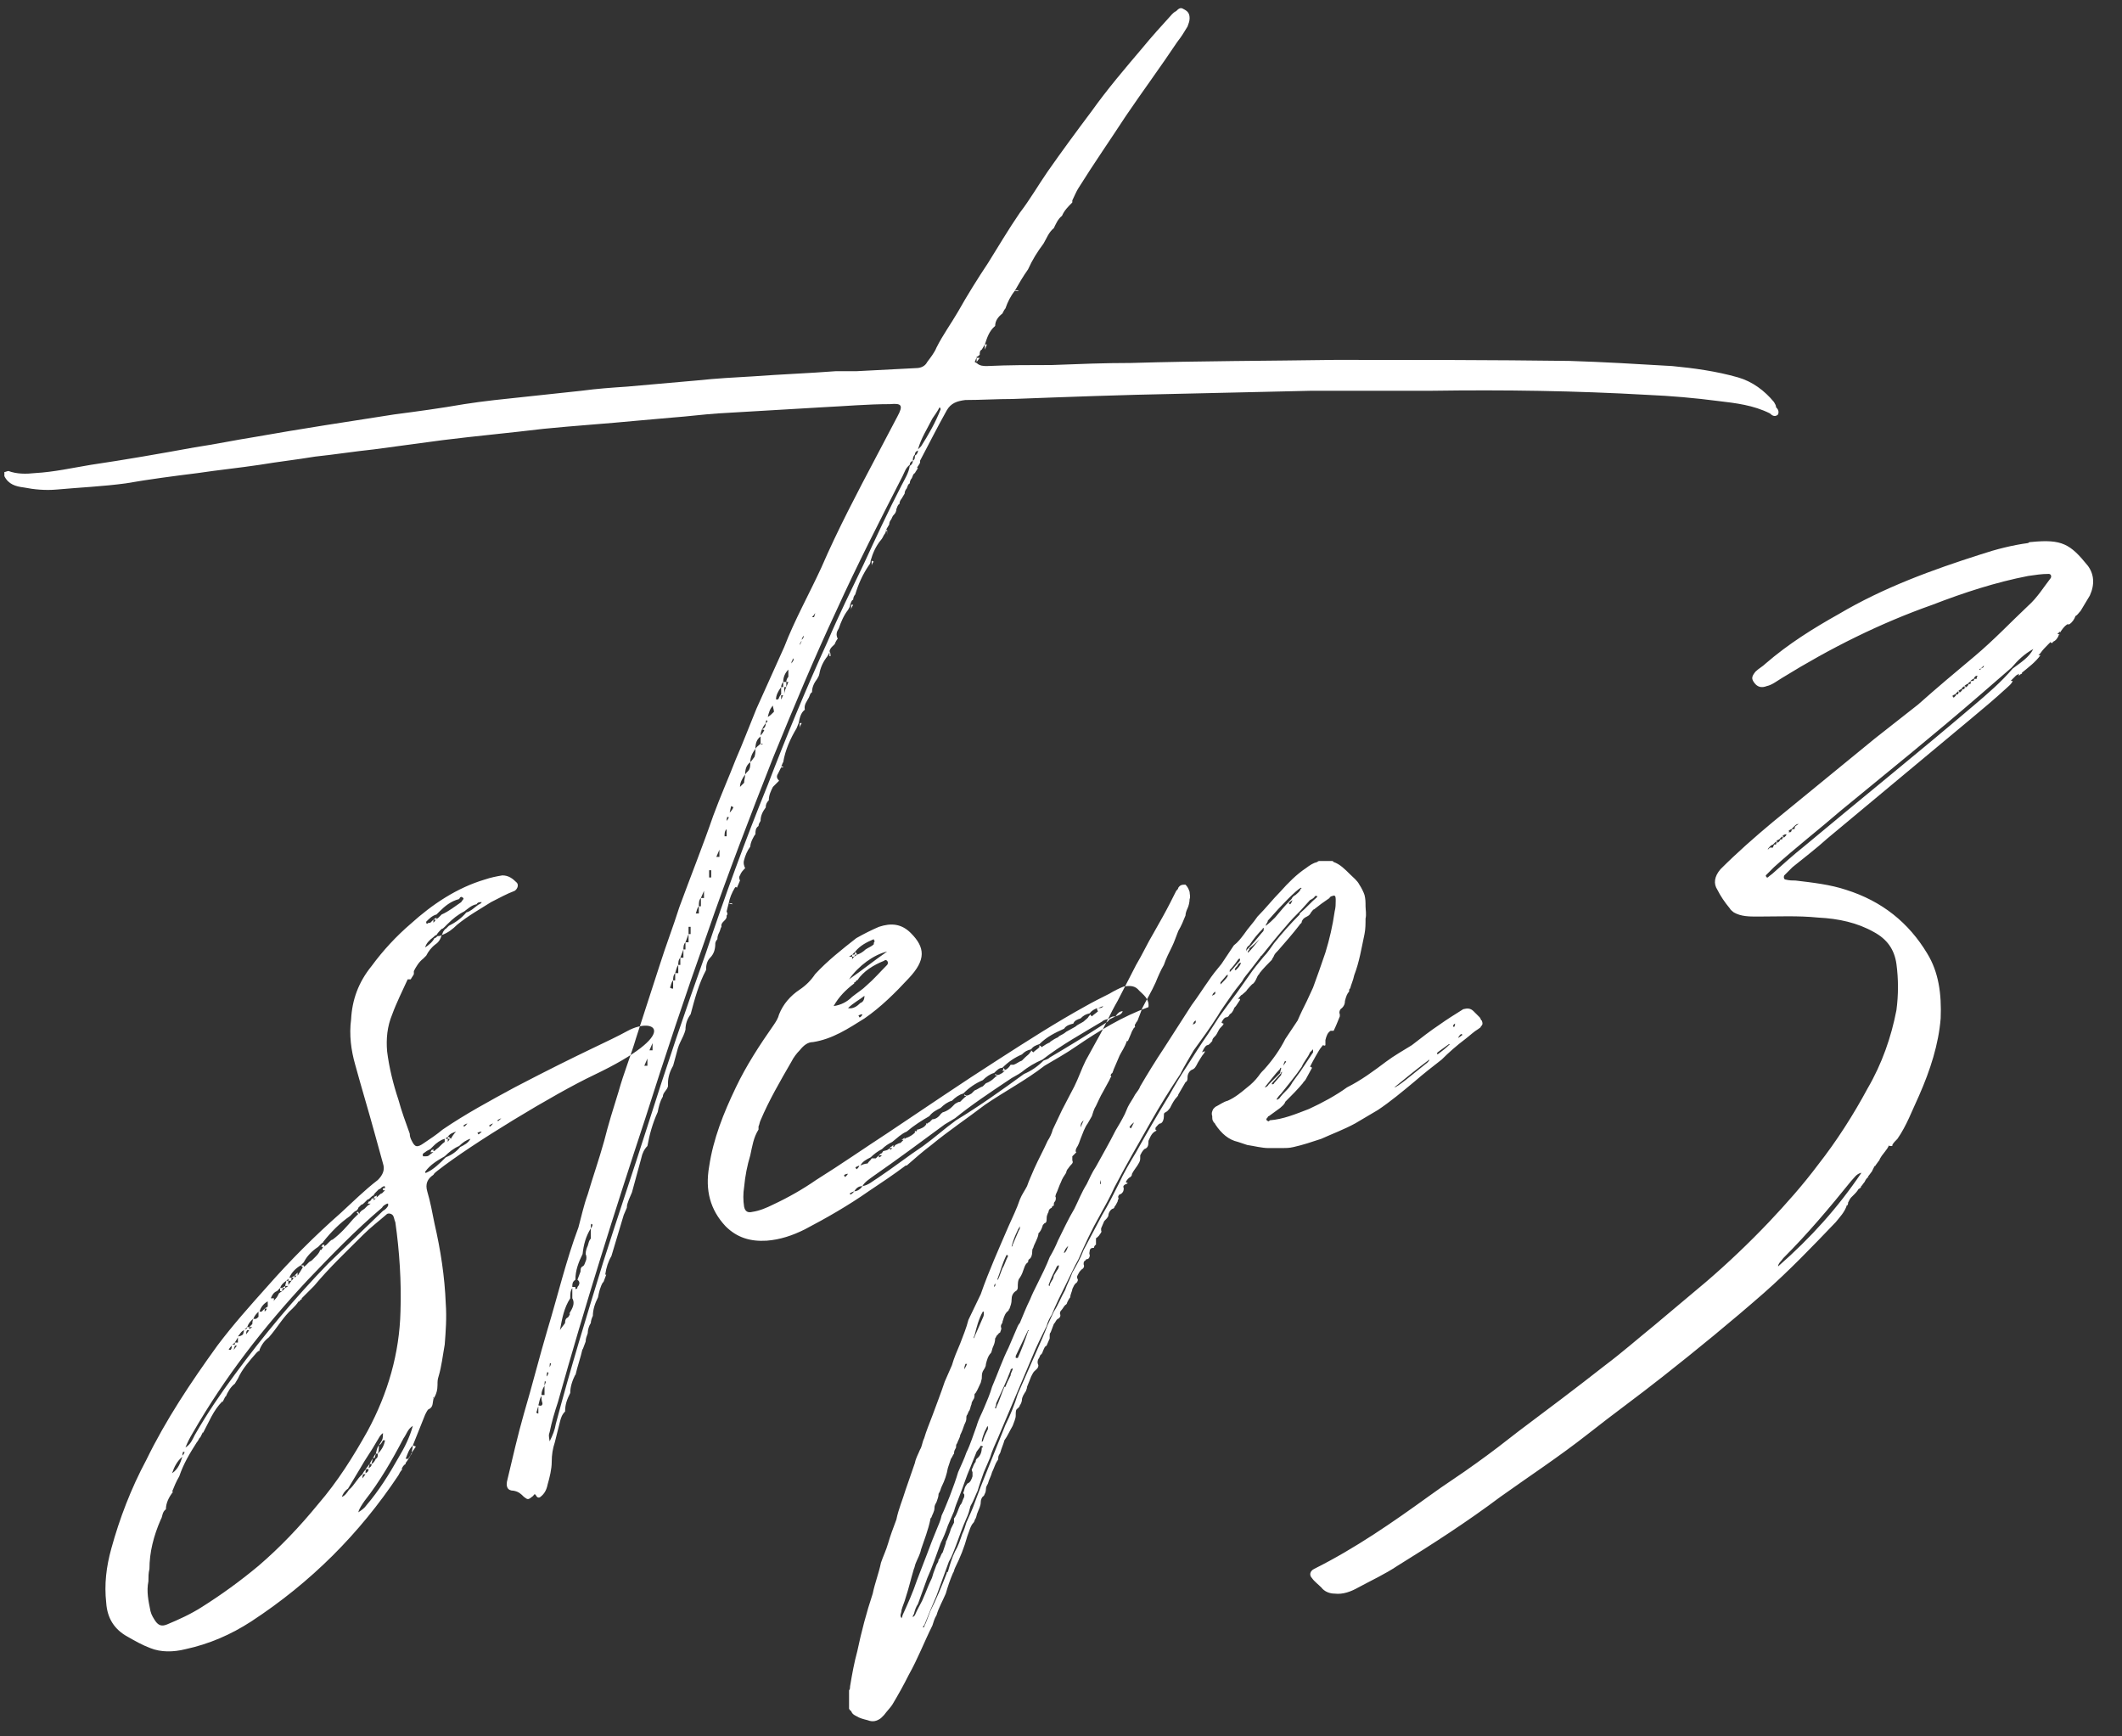<?xml version="1.0" encoding="UTF-8"?>
<svg width="66px" height="54px" viewBox="0 0 66 54" version="1.1" xmlns="http://www.w3.org/2000/svg" xmlns:xlink="http://www.w3.org/1999/xlink">
    <rect x="0" y="0" width="66" height="54" fill="#333333" stroke="none"/>
    <!-- Generator: Sketch 52.3 (67297) - http://www.bohemiancoding.com/sketch -->
    <title>step 3</title>
    <desc>Created with Sketch.</desc>
    <g id="Page-1" stroke="none" stroke-width="1" fill="none" fill-rule="evenodd">
        <path d="M19.528,32.056 C20.36,31.608 21.224,32.12 18.472,33.432 C17.256,34.008 14.664,35.576 13.608,36.408 C13.576,36.44 13.512,36.472 13.48,36.536 C13.288,36.664 13.224,36.824 13.288,37.048 C13.384,37.368 13.448,37.72 13.512,38.04 C13.704,38.872 13.832,39.704 13.864,40.536 C13.896,40.984 13.864,41.4 13.832,41.816 C13.768,42.168 13.736,42.488 13.64,42.808 C13.608,42.904 13.608,42.968 13.608,43.064 C13.608,43.224 13.576,43.352 13.48,43.512 C13.48,43.48 13.512,43.448 13.48,43.448 L13.48,43.512 C13.448,43.64 13.48,43.768 13.32,43.832 C13.288,43.864 13.256,43.928 13.224,43.992 L12.84,44.952 C12.712,45.08 12.68,45.208 12.616,45.368 L12.712,45.368 C12.68,45.4 12.648,45.464 12.616,45.496 L12.616,45.528 C12.552,45.56 12.52,45.624 12.488,45.688 L12.52,45.688 C12.456,45.752 12.424,45.816 12.392,45.88 C11.176,47.704 9.672,49.208 7.816,50.424 C7.176,50.84 6.504,51.128 5.768,51.288 C5.384,51.384 5,51.384 4.68,51.256 C4.424,51.16 4.2,51.032 3.976,50.904 C3.56,50.68 3.336,50.328 3.304,49.848 C3.24,49.272 3.304,48.728 3.464,48.152 C3.72,47.224 4.072,46.296 4.552,45.4 C5.16,44.152 5.928,43 6.76,41.848 C7.24,41.208 7.784,40.6 8.328,39.992 C9.032,39.192 9.8,38.424 10.6,37.72 C10.984,37.368 11.336,37.016 11.752,36.696 C11.912,36.536 11.976,36.376 11.912,36.184 L11.656,35.256 C11.464,34.552 11.24,33.816 11.048,33.112 C10.92,32.664 10.856,32.184 10.92,31.704 C10.952,31.096 11.144,30.552 11.56,30.04 C11.912,29.56 12.328,29.112 12.776,28.728 C13.448,28.12 14.216,27.608 15.08,27.352 C15.272,27.288 15.432,27.256 15.624,27.224 C15.816,27.224 15.944,27.32 16.072,27.448 C16.136,27.512 16.104,27.64 16.008,27.704 C15.752,27.8 15.528,27.928 15.272,28.056 C14.92,28.28 14.568,28.472 14.216,28.76 C14.088,28.888 13.928,29.016 13.736,29.08 C13.768,29.048 13.768,28.984 13.8,28.952 C13.832,28.92 13.832,28.888 13.864,28.888 L13.96,28.792 C14.152,28.696 14.344,28.568 14.504,28.376 C14.632,28.344 14.728,28.248 14.856,28.152 C14.888,28.12 14.952,28.12 14.984,28.056 C14.92,28.056 14.856,28.056 14.824,28.12 C14.664,28.152 14.568,28.248 14.44,28.344 C14.248,28.44 14.088,28.568 13.928,28.728 L13.832,28.824 C13.8,28.856 13.768,28.888 13.736,28.888 C13.672,28.952 13.608,29.016 13.576,29.08 C13.544,29.08 13.512,29.112 13.48,29.144 C13.352,29.24 13.256,29.336 13.224,29.464 C13.32,29.4 13.448,29.304 13.512,29.176 C13.544,29.176 13.576,29.144 13.608,29.112 C13.64,29.112 13.704,29.112 13.736,29.08 C13.704,29.208 13.64,29.304 13.544,29.368 C13.416,29.464 13.32,29.592 13.256,29.72 L13.16,29.816 C13.032,29.912 12.936,30.072 12.872,30.2 L12.872,30.296 C12.84,30.36 12.808,30.392 12.776,30.456 L12.68,30.456 C12.52,30.808 12.328,31.192 12.2,31.544 C12.04,31.928 12.008,32.312 12.04,32.696 C12.104,33.208 12.232,33.72 12.392,34.2 C12.488,34.552 12.616,34.904 12.744,35.256 C12.744,35.352 12.776,35.416 12.808,35.48 C12.904,35.672 12.968,35.704 13.192,35.544 C13.384,35.416 13.576,35.288 13.768,35.128 C14.472,34.648 15.24,34.232 16.008,33.816 C18.152,32.696 18.888,32.408 19.528,32.056 Z M13.576,28.44 C13.448,28.472 13.352,28.568 13.256,28.664 C13.256,28.696 13.256,28.728 13.288,28.728 C13.288,28.728 13.32,28.696 13.352,28.696 L13.384,28.696 L13.48,28.6 L13.48,28.696 C13.512,28.664 13.544,28.632 13.544,28.6 L13.48,28.6 C13.512,28.568 13.544,28.568 13.576,28.536 L13.576,28.6 C13.576,28.568 13.608,28.568 13.64,28.536 L13.736,28.44 C13.96,28.344 14.152,28.184 14.344,28.056 C14.376,27.992 14.44,27.96 14.408,27.928 C14.344,27.864 14.312,27.896 14.28,27.96 C14.024,28.024 13.832,28.184 13.672,28.344 L13.576,28.44 Z M15.492,34.868 C15.528,34.84 15.56,34.808 15.592,34.776 C15.544,34.792 15.504,34.816 15.468,34.844 L15.492,34.868 Z M14.436,35.04 C14.472,35.016 14.504,34.984 14.536,34.936 C14.488,34.952 14.448,34.976 14.412,35.004 L14.436,35.04 Z M15.236,35.04 C15.272,35.016 15.304,34.984 15.336,34.936 C15.288,34.952 15.248,34.976 15.212,35.004 L15.236,35.04 Z M13.928,35.352 C13.896,35.384 13.864,35.384 13.864,35.416 L13.928,35.416 L13.928,35.512 L13.992,35.416 L13.928,35.416 L13.928,35.352 C13.96,35.352 13.992,35.384 14.024,35.416 C14.056,35.352 14.12,35.256 14.184,35.192 C14.088,35.224 13.992,35.256 13.928,35.352 Z M14.884,35.28 C14.92,35.256 14.952,35.224 14.984,35.192 C14.936,35.192 14.888,35.208 14.848,35.232 L14.884,35.28 Z M13.16,35.96 L13.256,35.96 C13.32,35.96 13.352,35.928 13.384,35.896 L13.48,35.832 L13.384,35.832 C13.416,35.8 13.416,35.768 13.416,35.768 C13.448,35.768 13.48,35.736 13.48,35.736 L13.48,35.8 C13.512,35.8 13.544,35.768 13.576,35.736 C13.672,35.672 13.736,35.576 13.832,35.512 L13.832,35.416 C13.704,35.448 13.576,35.544 13.48,35.64 L13.384,35.736 C13.32,35.768 13.256,35.8 13.224,35.832 C13.16,35.864 13.128,35.896 13.16,35.96 Z M14.312,35.672 C14.44,35.608 14.568,35.544 14.632,35.416 C14.504,35.448 14.376,35.544 14.28,35.64 C14.12,35.704 13.96,35.832 13.832,35.96 C13.608,36.088 13.384,36.216 13.224,36.44 L13.224,36.472 L13.256,36.472 C13.48,36.376 13.672,36.184 13.864,35.992 C14.024,35.928 14.184,35.832 14.312,35.672 Z M8.996,39.768 C8.965,39.771 8.935,39.801 8.904,39.832 C8.808,39.896 8.744,39.96 8.712,40.056 L8.616,40.152 C8.52,40.184 8.456,40.28 8.424,40.376 L8.52,40.376 L8.52,40.472 C8.52,40.44 8.552,40.408 8.584,40.376 C8.616,40.344 8.648,40.28 8.68,40.216 L8.776,40.152 L8.872,40.056 L8.968,39.992 L8.872,39.992 C8.872,39.928 8.904,39.896 8.904,39.832 L8.968,39.832 L8.968,39.96 L9.064,39.832 C9.096,39.8 9.128,39.768 9.128,39.736 L9.064,39.736 C9.096,39.704 9.128,39.704 9.16,39.672 L9.16,39.736 L9.224,39.672 L9.16,39.672 L9.256,39.576 L9.256,39.672 C9.288,39.64 9.288,39.608 9.32,39.576 L9.416,39.416 C9.416,39.384 9.384,39.384 9.352,39.352 L9.448,39.352 L9.448,39.416 C9.448,39.384 9.48,39.384 9.512,39.352 L9.608,39.256 C9.64,39.224 9.672,39.224 9.704,39.192 L9.8,39.096 C9.864,39.032 9.928,38.968 9.96,38.872 L9.992,38.872 C10.024,38.84 10.024,38.808 10.056,38.776 L9.992,38.776 C9.992,38.776 10.024,38.744 10.024,38.712 L10.088,38.712 L10.088,38.776 C10.088,38.744 10.12,38.744 10.152,38.712 L10.248,38.616 C10.28,38.584 10.312,38.552 10.344,38.552 C10.6,38.36 10.792,38.136 10.984,37.912 L11.144,37.752 C11.144,37.752 11.115,37.723 11.085,37.72 C11.112,37.719 11.112,37.688 11.112,37.688 L11.144,37.688 C11.144,37.688 11.144,37.72 11.176,37.752 C11.176,37.72 11.208,37.688 11.24,37.656 L11.336,37.592 L11.432,37.496 L11.528,37.432 L11.432,37.432 C11.464,37.4 11.464,37.368 11.464,37.368 C11.496,37.368 11.496,37.368 11.528,37.336 C11.528,37.336 11.56,37.304 11.56,37.272 L11.624,37.272 L11.624,37.336 C11.624,37.304 11.656,37.304 11.688,37.272 L11.624,37.272 C11.624,37.24 11.656,37.208 11.656,37.208 C11.656,37.208 11.688,37.208 11.72,37.176 C11.72,37.206 11.72,37.237 11.693,37.24 C11.723,37.237 11.753,37.207 11.784,37.176 C11.816,37.144 11.848,37.112 11.88,37.112 L11.976,37.016 L11.912,37.016 L11.912,36.952 L11.976,36.952 C11.976,36.856 11.944,36.888 11.88,36.92 C11.848,36.952 11.816,36.984 11.784,36.984 L11.688,37.08 C11.656,37.112 11.624,37.144 11.624,37.176 C11.592,37.176 11.56,37.208 11.528,37.24 C11.496,37.272 11.464,37.304 11.432,37.304 L11.336,37.4 C11.304,37.432 11.272,37.464 11.24,37.464 L11.144,37.56 C11.144,37.592 11.112,37.624 11.08,37.656 C11.048,37.656 11.016,37.688 10.984,37.72 L10.888,37.816 C10.568,38.04 10.312,38.296 10.056,38.616 C10.056,38.648 10.024,38.648 9.992,38.68 L9.896,38.776 C9.704,38.904 9.544,39.064 9.448,39.256 L9.352,39.352 C9.192,39.448 9.064,39.576 9,39.736 L9.064,39.736 L9.064,39.832 L8.968,39.832 C8.968,39.802 8.968,39.771 8.995,39.768 L8.996,39.768 Z M5.992,44.568 C5.896,44.728 5.832,44.856 5.768,45.016 C5.928,44.92 5.992,44.76 6.056,44.632 C6.44,43.96 6.856,43.352 7.304,42.744 C8.2,41.528 9.16,40.376 10.216,39.288 L11.912,37.656 C11.976,37.624 12.04,37.56 12.072,37.496 L12.072,37.432 L12.04,37.432 C11.976,37.464 11.912,37.496 11.88,37.56 C11.048,38.264 10.312,39.032 9.576,39.8 C8.2,41.272 6.984,42.84 5.992,44.568 Z M9.896,46.776 C10.504,46.072 10.984,45.304 11.432,44.504 C12.072,43.32 12.424,42.072 12.456,40.792 C12.488,39.864 12.424,38.904 12.296,38.008 C12.264,37.944 12.264,37.88 12.232,37.816 C12.2,37.752 12.104,37.72 12.04,37.752 C11.784,37.976 11.528,38.168 11.304,38.392 C10.792,38.904 10.248,39.416 9.768,39.992 L9.384,40.376 L9.384,40.408 C9.352,40.408 9.32,40.44 9.32,40.472 L9.288,40.472 C9.224,40.568 9.16,40.632 9.096,40.696 C8.808,40.952 8.616,41.304 8.36,41.592 C8.232,41.688 8.136,41.816 8.072,41.976 L8.072,42.008 C8.04,42.008 8.008,42.04 7.976,42.072 C7.752,42.328 7.528,42.584 7.4,42.872 L7.304,43.032 C7.176,43.128 7.08,43.288 7.016,43.448 L7.016,43.416 L6.92,43.608 L6.92,43.576 C6.632,43.864 6.504,44.216 6.312,44.568 L6.312,44.536 L6.216,44.728 L6.216,44.696 C6.184,44.76 6.152,44.824 6.12,44.856 C5.896,45.208 5.704,45.528 5.576,45.912 C5.48,46.072 5.416,46.232 5.352,46.392 L5.384,46.392 C5.256,46.552 5.16,46.744 5.16,46.936 C5.032,47.032 5.064,47.16 5,47.256 C4.776,47.768 4.648,48.28 4.648,48.792 C4.616,48.92 4.616,49.048 4.616,49.176 C4.552,49.496 4.616,49.784 4.68,50.104 C4.712,50.232 4.776,50.328 4.84,50.424 C4.936,50.552 5.032,50.584 5.192,50.52 C5.576,50.36 5.928,50.2 6.28,49.976 C6.888,49.592 7.464,49.176 8.04,48.696 C8.712,48.12 9.32,47.48 9.896,46.776 Z M8.776,40.152 L8.712,40.152 L8.712,40.056 L8.776,40.056 C8.808,40.024 8.84,40.024 8.872,39.992 L8.872,40.056 L8.808,40.056 C8.776,40.088 8.776,40.12 8.776,40.152 Z M8.328,40.472 C8.2,40.536 8.104,40.664 8.072,40.792 L8.136,40.792 L8.232,40.696 L8.232,40.792 C8.264,40.76 8.296,40.728 8.296,40.696 L8.232,40.696 C8.264,40.664 8.296,40.664 8.328,40.632 L8.328,40.472 Z M7.688,41.272 C7.656,41.304 7.624,41.336 7.592,41.336 L7.656,41.336 C7.656,41.336 7.688,41.304 7.688,41.272 L7.752,41.272 L7.752,41.336 L7.848,41.272 L7.752,41.272 L7.848,41.176 C7.848,41.144 7.848,41.08 7.88,41.016 L7.944,41.016 C7.976,41.016 8.008,40.984 8.04,40.952 L8.04,40.792 C7.976,40.856 7.912,40.92 7.88,41.016 C7.784,41.08 7.72,41.176 7.688,41.272 Z M7.592,41.368 C7.496,41.4 7.464,41.496 7.4,41.56 C7.464,41.56 7.528,41.528 7.56,41.496 L7.592,41.368 Z M7.752,41.368 L7.688,41.368 C7.656,41.4 7.656,41.464 7.656,41.496 L7.752,41.368 Z M7.304,41.752 C7.272,41.784 7.24,41.816 7.208,41.816 L7.304,41.816 L7.304,41.752 L7.4,41.752 L7.4,41.592 L7.304,41.752 Z M7.208,41.848 C7.176,41.88 7.144,41.912 7.112,41.976 L7.176,41.976 C7.208,41.944 7.208,41.88 7.208,41.848 Z M7.368,41.848 L7.304,41.848 C7.304,41.88 7.272,41.944 7.272,41.976 L7.368,41.848 Z M12.392,45.336 C12.584,45.016 12.744,44.696 12.84,44.344 C12.68,44.44 12.648,44.6 12.552,44.728 C12.2,45.4 11.816,46.072 11.336,46.68 C11.272,46.776 11.176,46.904 11.144,47.032 C11.24,46.968 11.336,46.904 11.4,46.808 C11.784,46.36 12.104,45.848 12.392,45.336 Z M10.856,46.328 C11.016,46.2 11.112,45.976 11.272,45.848 C11.304,45.784 11.336,45.72 11.4,45.688 C11.368,45.72 11.368,45.784 11.368,45.816 C11.432,45.784 11.464,45.752 11.464,45.688 L11.368,45.688 C11.432,45.624 11.464,45.56 11.496,45.528 L11.464,45.656 C11.528,45.624 11.56,45.592 11.56,45.528 C11.624,45.496 11.656,45.432 11.688,45.368 C11.752,45.336 11.752,45.272 11.752,45.208 C11.88,45.08 11.944,44.952 11.976,44.792 L11.912,44.792 C11.88,44.856 11.848,44.92 11.784,44.952 L11.88,44.792 C11.912,44.728 11.912,44.632 11.912,44.568 C11.816,44.632 11.784,44.728 11.72,44.824 C11.56,45.112 11.368,45.368 11.208,45.656 L10.824,46.296 C10.728,46.36 10.664,46.456 10.632,46.552 C10.728,46.52 10.792,46.424 10.856,46.328 Z M11.752,45.208 L11.688,45.208 C11.72,45.112 11.72,45.016 11.784,44.952 C11.784,45.048 11.784,45.112 11.752,45.208 Z M12.936,44.984 L12.808,45.176 C12.808,45.112 12.84,45.016 12.84,44.952 C12.872,44.952 12.904,44.984 12.936,44.984 Z M5.696,45.148 C5.68,45.184 5.672,45.224 5.672,45.272 C5.704,45.24 5.728,45.2 5.744,45.16 L5.696,45.148 Z M12.712,45.368 L12.712,45.336 C12.744,45.304 12.776,45.24 12.808,45.176 L12.808,45.208 C12.776,45.24 12.744,45.304 12.712,45.368 Z M11.688,45.208 L11.656,45.336 C11.624,45.336 11.624,45.336 11.592,45.368 C11.624,45.304 11.656,45.24 11.688,45.208 Z M5.672,45.304 C5.512,45.432 5.416,45.624 5.352,45.816 C5.544,45.688 5.608,45.496 5.672,45.304 Z M11.496,45.528 C11.528,45.464 11.56,45.4 11.592,45.368 C11.592,45.4 11.56,45.464 11.56,45.528 L11.496,45.528 Z M11.368,45.848 L11.304,45.848 C11.272,45.88 11.272,45.944 11.272,45.976 L11.368,45.848 Z M24.296,23.832 C24.328,23.832 24.36,23.832 24.36,23.864 L24.296,23.864 L24.2,24.056 C24.136,24.152 24.168,24.216 24.232,24.28 L24.04,24.472 C23.976,24.6 23.912,24.728 23.912,24.888 C23.848,24.952 23.816,25.016 23.816,25.112 C23.72,25.24 23.656,25.368 23.656,25.528 C23.624,25.592 23.592,25.624 23.592,25.688 C23.496,25.752 23.496,25.848 23.496,25.944 C23.464,25.976 23.432,26.04 23.4,26.104 C23.368,26.168 23.336,26.264 23.336,26.328 C23.24,26.456 23.176,26.616 23.144,26.744 C23.112,26.84 23.144,26.936 23.176,27 C23.112,27.064 23.048,27.128 23.016,27.224 C22.984,27.256 22.984,27.32 23.016,27.384 L22.92,27.608 C22.888,27.576 22.888,27.576 22.856,27.608 C22.76,27.768 22.696,27.928 22.664,28.088 L22.6,28.344 C22.632,28.408 22.632,28.44 22.6,28.472 L22.6,28.504 C22.6,28.632 22.408,28.664 22.44,28.824 C22.408,28.856 22.408,28.92 22.376,28.984 C22.344,29.048 22.312,29.112 22.312,29.208 C22.28,29.24 22.248,29.304 22.248,29.336 C22.248,29.496 22.216,29.656 22.088,29.784 C21.992,29.88 21.96,30.008 21.96,30.168 C21.736,30.584 21.608,31.064 21.48,31.544 C21.384,31.672 21.32,31.832 21.32,32.024 C21.288,32.152 21.224,32.28 21.16,32.408 C21.096,32.536 21.064,32.664 21.032,32.792 L20.936,33.144 C20.84,33.304 20.776,33.496 20.776,33.688 L20.776,33.784 C20.744,33.912 20.616,33.976 20.616,34.104 C20.52,34.264 20.488,34.424 20.456,34.584 C20.296,34.936 20.2,35.288 20.136,35.64 C20.04,35.736 19.976,35.864 19.944,36.024 L19.656,37.08 C19.624,37.144 19.592,37.24 19.56,37.304 C19.528,37.4 19.496,37.464 19.496,37.56 L19.4,37.784 C19.272,38.2 19.144,38.648 19.016,39.064 C18.92,39.224 18.856,39.416 18.824,39.64 L18.856,39.64 L18.76,39.896 L18.76,39.864 C18.664,40.024 18.632,40.184 18.6,40.344 C18.504,40.536 18.44,40.728 18.44,40.92 C18.408,40.984 18.376,41.08 18.376,41.144 C18.312,41.24 18.28,41.368 18.28,41.464 C18.248,41.56 18.216,41.624 18.216,41.72 L18.12,41.976 L18.12,41.944 C18.056,42.232 17.96,42.488 17.896,42.776 L17.896,42.744 C17.8,42.936 17.736,43.128 17.736,43.32 C17.64,43.512 17.576,43.672 17.576,43.896 C17.48,43.992 17.448,44.088 17.416,44.216 L17.256,44.856 C17.192,45.048 17.16,45.24 17.16,45.464 C17.16,45.688 17.096,45.944 17.032,46.168 C17,46.328 16.936,46.456 16.808,46.552 C16.776,46.584 16.712,46.584 16.68,46.52 C16.648,46.456 16.616,46.456 16.584,46.52 C16.424,46.648 16.424,46.648 16.296,46.552 C16.2,46.456 16.136,46.392 15.976,46.36 C15.784,46.36 15.72,46.232 15.784,46.008 C15.944,45.336 16.104,44.632 16.296,43.96 C16.552,43.096 16.776,42.2 17.032,41.336 C17.352,40.28 17.608,39.192 17.992,38.168 C18.088,37.816 18.152,37.496 18.28,37.144 C18.44,36.6 18.632,36.056 18.792,35.48 C18.92,34.968 19.08,34.456 19.24,33.944 C19.4,33.368 19.624,32.824 19.784,32.28 L20.52,30.008 C20.712,29.4 20.936,28.824 21.128,28.216 C21.48,27.256 21.864,26.296 22.184,25.368 C22.408,24.76 22.664,24.184 22.888,23.608 C23.112,23.096 23.304,22.584 23.528,22.04 L24.392,20.12 C24.712,19.288 25.16,18.488 25.544,17.656 C26.056,16.472 26.664,15.32 27.272,14.168 L27.912,12.952 C28.104,12.6 28.04,12.536 27.688,12.568 C26.984,12.568 26.28,12.632 25.608,12.664 L22.344,12.856 C21.864,12.888 21.384,12.952 20.936,12.984 L19.848,13.08 C18.856,13.176 17.864,13.24 16.904,13.336 C15.848,13.464 14.792,13.56 13.768,13.688 L11.624,13.976 C11.016,14.04 10.408,14.136 9.8,14.2 C9.224,14.296 8.648,14.36 8.072,14.456 C7.432,14.552 6.792,14.616 6.152,14.712 C5.384,14.808 4.648,14.904 3.912,15.032 C3.208,15.128 2.472,15.16 1.768,15.224 C1.416,15.256 1.064,15.224 0.744,15.16 C0.488,15.128 0.264,15.064 0.136,14.808 L0.136,14.68 C0.168,14.68 0.232,14.648 0.264,14.648 C0.52,14.744 0.808,14.744 1.096,14.712 C1.672,14.68 2.248,14.552 2.824,14.456 C3.912,14.296 5,14.104 6.056,13.912 C6.696,13.816 7.304,13.688 7.912,13.592 C9.352,13.336 10.824,13.112 12.264,12.888 C13,12.792 13.704,12.696 14.44,12.568 C15.048,12.472 15.688,12.408 16.296,12.344 L18.088,12.152 C18.568,12.088 19.016,12.056 19.496,12.024 L21.672,11.832 C22.28,11.768 22.856,11.736 23.432,11.704 C24.296,11.64 25.16,11.608 25.992,11.544 L26.632,11.544 C27.24,11.512 27.88,11.48 28.488,11.448 C28.648,11.448 28.776,11.384 28.84,11.256 C28.936,11.128 29.064,10.968 29.128,10.808 C29.32,10.424 29.576,10.072 29.8,9.688 C30.088,9.176 30.408,8.664 30.728,8.184 C31.048,7.672 31.368,7.128 31.72,6.616 C32.04,6.2 32.296,5.752 32.584,5.336 C33.032,4.696 33.48,4.088 33.96,3.448 C34.44,2.776 34.984,2.136 35.528,1.496 C35.816,1.144 36.136,0.792 36.456,0.44 C36.488,0.408 36.52,0.376 36.584,0.344 C36.648,0.28 36.712,0.216 36.808,0.28 C36.936,0.344 37,0.408 37,0.568 C37,0.664 36.968,0.728 36.936,0.824 C36.84,0.984 36.744,1.144 36.616,1.304 C36.104,2.072 35.56,2.808 35.016,3.608 C34.536,4.344 34.024,5.08 33.544,5.848 C33.48,5.944 33.416,6.104 33.352,6.232 L33.352,6.296 C33.224,6.424 33.096,6.552 33.032,6.712 C32.904,6.808 32.84,6.968 32.776,7.096 C32.616,7.224 32.552,7.416 32.456,7.576 C32.264,7.832 32.104,8.088 31.976,8.376 C31.816,8.6 31.688,8.824 31.56,9.048 C31.432,9.208 31.336,9.4 31.272,9.592 C31.24,9.624 31.208,9.688 31.176,9.752 C31.048,9.848 30.952,9.976 30.952,10.136 C30.76,10.296 30.696,10.52 30.632,10.712 L30.536,10.872 C30.472,10.904 30.472,10.968 30.472,11.032 C30.44,11.064 30.408,11.096 30.376,11.096 L30.376,11.128 C30.344,11.16 30.344,11.224 30.312,11.256 C30.344,11.256 30.344,11.288 30.376,11.288 C30.472,11.384 30.6,11.384 30.696,11.384 C31.368,11.352 32.04,11.352 32.712,11.352 C33.544,11.32 34.344,11.288 35.176,11.288 C37.32,11.224 39.432,11.224 41.544,11.192 C43.976,11.192 46.376,11.192 48.808,11.224 C49.864,11.256 50.92,11.32 52.008,11.384 C52.68,11.448 53.384,11.544 54.056,11.736 C54.504,11.864 54.888,12.152 55.176,12.504 C55.208,12.568 55.24,12.6 55.24,12.664 C55.304,12.728 55.336,12.792 55.304,12.888 C55.208,12.984 55.112,12.92 55.048,12.856 C54.536,12.6 53.992,12.536 53.448,12.472 C52.712,12.376 51.976,12.312 51.24,12.28 C49,12.152 46.76,12.12 44.552,12.152 L40.808,12.152 C39.432,12.184 38.024,12.216 36.616,12.248 C34.92,12.28 33.192,12.344 31.496,12.408 C31.016,12.408 30.504,12.44 30.024,12.44 C29.768,12.472 29.576,12.536 29.448,12.76 C29.16,13.272 28.904,13.784 28.616,14.328 L28.616,14.392 C28.584,14.456 28.552,14.488 28.52,14.552 L28.552,14.552 C28.52,14.616 28.488,14.648 28.456,14.712 C28.392,14.744 28.392,14.808 28.36,14.872 C28.328,14.904 28.296,14.968 28.296,15.032 C28.232,15.064 28.232,15.128 28.2,15.192 C28.168,15.224 28.136,15.288 28.136,15.352 L28.04,15.512 C28.008,15.544 27.976,15.608 27.976,15.672 C27.912,15.704 27.912,15.768 27.88,15.832 C27.88,15.896 27.848,15.96 27.816,15.992 C27.752,16.056 27.752,16.088 27.72,16.152 C27.688,16.184 27.656,16.248 27.656,16.312 L27.56,16.472 C27.56,16.536 27.528,16.6 27.496,16.632 C27.464,16.696 27.432,16.76 27.4,16.792 C27.24,16.984 27.144,17.208 27.08,17.432 C27.08,17.496 27.048,17.56 27.016,17.592 C26.824,17.88 26.696,18.168 26.6,18.488 C26.568,18.52 26.536,18.584 26.536,18.648 C26.472,18.68 26.472,18.744 26.44,18.808 C26.44,18.872 26.408,18.904 26.376,18.968 C26.248,19.128 26.152,19.352 26.088,19.544 C26.024,19.64 25.992,19.736 26.056,19.864 C26.024,19.896 25.992,19.96 25.96,20.024 L25.992,19.992 C25.928,20.088 25.832,20.12 25.8,20.248 C25.8,20.312 25.768,20.344 25.736,20.408 C25.608,20.568 25.512,20.76 25.48,20.984 L25.48,20.952 C25.48,21.016 25.448,21.048 25.416,21.112 C25.32,21.24 25.256,21.368 25.256,21.528 C25.192,21.56 25.192,21.624 25.16,21.688 C25.096,21.816 25,21.912 25.032,22.072 C24.904,22.168 24.872,22.328 24.84,22.488 L24.776,22.648 C24.584,22.968 24.424,23.32 24.36,23.704 C24.328,23.736 24.328,23.799 24.297,23.831 L24.296,23.832 Z M31.56,9.048 L31.688,9.048 C31.656,9.016 31.592,9.016 31.56,9.048 Z M30.696,10.712 L30.632,10.872 L30.632,10.712 L30.696,10.712 Z M30.472,11.128 L30.376,11.256 L30.376,11.128 L30.472,11.128 Z M28.648,13.88 C28.872,13.528 29.096,13.144 29.256,12.728 C29.256,12.728 29.256,12.696 29.224,12.664 C29.16,12.792 29.064,12.92 29,13.016 C28.84,13.336 28.648,13.624 28.552,13.976 L28.648,13.88 Z M28.456,14.168 C28.52,14.136 28.552,14.072 28.552,14.008 C28.488,14.04 28.456,14.072 28.456,14.136 C28.392,14.2 28.392,14.264 28.392,14.328 C28.328,14.36 28.296,14.392 28.296,14.456 C28.168,14.552 28.136,14.68 28.072,14.808 C27.368,16.184 26.664,17.56 26.024,18.968 C25.32,20.472 24.68,22.008 24.04,23.576 C23.336,25.368 22.632,27.192 21.992,29.048 C21.32,30.936 20.68,32.856 20.072,34.776 C19.112,37.688 18.184,40.632 17.352,43.608 C17.256,43.896 17.16,44.216 17.096,44.536 C17.064,44.632 17.064,44.632 17.096,44.824 C17.192,44.632 17.256,44.472 17.288,44.28 C17.736,42.584 18.248,40.92 18.76,39.256 C19.208,37.848 19.688,36.44 20.136,35.032 C20.712,33.208 21.32,31.416 21.96,29.624 C22.536,27.896 23.176,26.136 23.88,24.408 C24.456,22.904 25.064,21.432 25.736,19.96 C26.088,19.128 26.472,18.36 26.856,17.56 C27.24,16.728 27.624,15.896 28.04,15.096 C28.136,14.904 28.264,14.712 28.296,14.488 C28.36,14.456 28.392,14.392 28.392,14.328 C28.456,14.296 28.456,14.232 28.456,14.168 Z M27.592,16.472 L27.592,16.632 C27.592,16.6 27.592,16.536 27.56,16.472 L27.592,16.472 Z M27.112,17.592 L27.112,17.432 C27.112,17.432 27.144,17.464 27.176,17.464 C27.144,17.496 27.112,17.56 27.112,17.592 Z M26.472,18.968 L26.472,18.808 L26.536,18.808 C26.504,18.872 26.472,18.904 26.472,18.968 Z M25.344,19.079 C25.315,19.133 25.285,19.163 25.256,19.192 L25.32,19.192 C25.32,19.16 25.352,19.128 25.352,19.065 L25.344,19.079 Z M25,19.768 C24.968,19.8 24.936,19.864 24.936,19.896 C24.968,19.864 25,19.832 25,19.768 Z M24.936,19.928 C24.904,19.96 24.872,20.024 24.872,20.056 C24.904,20.024 24.904,19.992 24.936,19.928 Z M25.832,20.408 L25.8,20.408 L25.8,20.248 C25.832,20.312 25.832,20.344 25.832,20.408 Z M24.648,20.536 C24.616,20.568 24.616,20.6 24.616,20.632 L24.68,20.536 L24.68,20.472 C24.648,20.504 24.648,20.504 24.648,20.536 Z M24.296,21.368 C24.2,21.496 24.136,21.624 24.136,21.752 L24.2,21.752 C24.232,21.72 24.232,21.656 24.296,21.592 L24.296,21.368 L24.36,21.368 L24.36,21.208 L24.456,21.208 L24.456,21.368 L24.392,21.368 L24.392,21.592 C24.392,21.528 24.424,21.432 24.456,21.368 L24.52,21.208 L24.456,21.208 C24.456,21.144 24.488,21.08 24.52,21.048 L24.52,20.824 C24.424,20.92 24.36,21.048 24.36,21.208 C24.328,21.24 24.296,21.304 24.296,21.368 Z M24.36,21.624 L24.296,21.624 L24.296,21.752 C24.328,21.72 24.328,21.656 24.36,21.624 Z M24.04,21.944 C23.944,22.04 23.912,22.168 23.88,22.296 C23.944,22.264 24.008,22.2 24.072,22.136 C24.072,22.072 24.04,22.008 24.04,21.944 Z M23.836,22.396 C23.824,22.424 23.816,22.456 23.816,22.488 C23.768,22.552 23.728,22.616 23.7,22.68 C23.8,22.64 23.816,22.568 23.816,22.488 C23.848,22.472 23.864,22.448 23.872,22.42 L23.836,22.396 Z M23.7,22.68 C23.672,22.744 23.656,22.808 23.656,22.872 C23.704,22.824 23.744,22.768 23.772,22.704 L23.7,22.68 Z M24.872,22.648 L24.872,22.488 L24.936,22.488 C24.904,22.552 24.872,22.584 24.872,22.648 Z M23.176,24.088 C23.08,24.216 23.016,24.344 23.016,24.472 L23.144,24.344 C23.144,24.248 23.176,24.184 23.176,24.088 C23.208,24.024 23.272,23.992 23.304,23.928 C23.336,23.864 23.336,23.8 23.336,23.704 C23.4,23.64 23.432,23.576 23.464,23.544 C23.496,23.448 23.496,23.384 23.496,23.288 C23.528,23.224 23.592,23.192 23.656,23.128 C23.688,23.16 23.72,23.16 23.72,23.128 L23.656,23.128 L23.656,22.904 C23.528,23 23.496,23.128 23.496,23.288 C23.4,23.416 23.336,23.544 23.336,23.704 C23.208,23.8 23.176,23.928 23.176,24.088 Z M22.74,25.068 C22.72,25.136 22.712,25.208 22.696,25.272 C22.744,25.224 22.784,25.168 22.812,25.104 L22.74,25.068 Z M22.62,25.404 C22.608,25.44 22.6,25.48 22.6,25.528 C22.632,25.496 22.656,25.456 22.668,25.416 L22.62,25.404 Z M18.384,38.06 C18.376,38.104 18.376,38.152 18.376,38.2 C18.216,38.456 18.152,38.712 18.12,39 C17.992,39.256 17.896,39.512 17.896,39.8 C17.8,39.864 17.8,39.928 17.8,40.024 L17.896,40.024 L17.896,40.088 C17.96,40.088 17.96,40.056 17.96,40.024 C18.024,39.96 18.056,39.864 17.96,39.8 L18.056,39.544 C18.056,39.48 18.056,39.416 18.12,39.384 C18.184,39.352 18.184,39.288 18.216,39.224 C18.248,39.16 18.248,39.064 18.216,39 C18.216,38.904 18.248,38.808 18.28,38.744 C18.312,38.648 18.312,38.584 18.376,38.52 L18.376,38.2 C18.408,38.168 18.424,38.128 18.432,38.084 L18.384,38.06 Z M22.6,26.008 L22.6,25.784 C22.536,25.848 22.536,25.912 22.536,26.008 L22.6,26.008 Z M22.28,26.648 L22.376,26.648 L22.376,26.424 L22.28,26.648 Z M22.056,27.288 L22.12,27.288 L22.12,27.064 L22.056,27.064 L22.056,27.288 Z M21.8,27.928 L21.896,27.928 L21.896,27.704 L21.8,27.928 Z M21.736,28.184 L21.8,28.184 L21.8,27.928 C21.736,27.992 21.736,28.088 21.736,28.184 Z M22.696,28.088 C22.728,28.088 22.76,28.088 22.792,28.12 C22.76,28.12 22.728,28.12 22.664,28.088 L22.696,28.088 Z M21.64,28.408 L21.736,28.408 L21.736,28.184 C21.672,28.248 21.672,28.344 21.64,28.408 Z M21.48,29.048 L21.48,28.824 L21.416,28.824 L21.416,29.048 L21.48,29.048 Z M21.32,29.304 L21.416,29.304 L21.416,29.048 L21.32,29.304 Z M21.256,29.528 L21.32,29.528 L21.32,29.304 C21.256,29.368 21.256,29.464 21.256,29.528 Z M21.16,29.784 L21.256,29.784 L21.256,29.528 L21.16,29.784 Z M21.096,30.008 L21.16,30.008 L21.16,29.784 C21.096,29.848 21.096,29.944 21.096,30.008 Z M21,30.264 L21.096,30.264 L21.096,30.008 C21.032,30.104 21.032,30.168 21,30.264 Z M20.936,30.488 L21,30.488 L21,30.264 C20.936,30.328 20.936,30.424 20.936,30.488 Z M20.84,30.712 C20.872,30.744 20.904,30.744 20.936,30.744 L20.936,30.488 C20.872,30.552 20.872,30.648 20.84,30.712 Z M20.2,32.664 L20.296,32.664 L20.296,32.44 C20.264,32.504 20.232,32.6 20.2,32.664 Z M20.04,33.144 L20.136,33.144 L20.136,32.92 C20.104,32.984 20.072,33.08 20.04,33.144 Z M17.736,40.376 C17.544,40.664 17.48,41.016 17.416,41.368 C17.448,41.304 17.512,41.24 17.576,41.144 C17.576,41.112 17.576,41.016 17.64,40.984 C17.704,40.952 17.704,40.888 17.736,40.856 L17.704,40.856 C17.8,40.696 17.896,40.536 17.8,40.376 L17.8,40.056 C17.736,40.152 17.736,40.248 17.736,40.376 Z M17.104,42.392 C17.096,42.432 17.096,42.472 17.096,42.52 C17.112,42.488 17.128,42.448 17.14,42.404 L17.104,42.392 Z M17.024,42.668 C17.008,42.712 17,42.76 17,42.808 C17.032,42.776 17.048,42.736 17.06,42.692 L17.024,42.668 Z M16.944,42.956 C16.936,43 16.936,43.048 16.936,43.096 C16.872,43.192 16.84,43.288 16.84,43.384 L16.936,43.384 L16.936,43.096 C16.952,43.048 16.968,43.008 16.98,42.968 L16.944,42.956 Z M16.744,43.704 C16.84,43.736 16.872,43.704 16.872,43.64 C16.84,43.544 16.84,43.48 16.84,43.416 C16.776,43.512 16.776,43.608 16.744,43.704 Z M16.744,43.96 L16.744,43.736 C16.712,43.8 16.712,43.864 16.68,43.928 C16.712,43.96 16.744,43.96 16.744,43.96 Z M35.432,30.808 C35.56,30.936 35.752,31.064 35.72,31.32 C34.92,31.608 34.184,32.056 33.48,32.536 C33.16,32.76 32.808,32.952 32.488,33.144 C31.912,33.592 31.24,33.944 30.632,34.36 C30.088,34.776 29.512,35.16 28.968,35.608 C28.712,35.8 28.456,36.024 28.2,36.248 L28.168,36.248 C27.784,36.536 27.4,36.792 27.016,37.048 C26.376,37.496 25.704,37.88 25.032,38.232 C24.648,38.424 24.264,38.552 23.848,38.584 C23.336,38.616 22.92,38.488 22.568,38.136 C22.088,37.624 21.928,37.016 22.056,36.28 C22.184,35.416 22.504,34.616 22.888,33.816 C23.208,33.144 23.624,32.504 24.072,31.864 C24.136,31.768 24.2,31.672 24.232,31.544 C24.36,31.224 24.584,30.968 24.872,30.776 C25.064,30.648 25.224,30.488 25.352,30.296 C25.736,29.88 26.184,29.528 26.632,29.176 C26.856,29.048 27.112,28.92 27.336,28.824 C27.72,28.696 28.04,28.728 28.328,29.016 C28.776,29.464 28.808,29.848 28.264,30.424 C27.848,30.872 27.4,31.32 26.888,31.672 C26.376,31.992 25.896,32.312 25.288,32.408 C25.128,32.408 25,32.504 24.872,32.664 C24.776,32.76 24.68,32.888 24.616,33.016 C24.264,33.624 23.912,34.232 23.656,34.84 C23.624,34.904 23.624,34.968 23.592,35.032 L23.592,35.128 C23.432,35.384 23.4,35.64 23.336,35.928 C23.24,36.248 23.176,36.568 23.144,36.92 C23.112,37.112 23.112,37.336 23.144,37.528 C23.176,37.688 23.272,37.72 23.4,37.688 C23.624,37.656 23.848,37.56 24.04,37.464 C24.52,37.24 24.968,36.984 25.384,36.696 C26.152,36.216 26.888,35.704 27.624,35.224 C28.776,34.456 29.896,33.688 31.048,32.952 C31.944,32.376 32.84,31.8 33.768,31.288 C33.992,31.16 34.248,31.032 34.504,30.904 C34.664,30.808 34.792,30.744 34.952,30.68 C35.144,30.648 35.304,30.648 35.432,30.808 Z M26.504,29.688 L26.408,29.752 L26.504,29.752 L26.504,29.848 C26.504,29.816 26.536,29.784 26.568,29.752 L26.664,29.688 C26.76,29.656 26.856,29.592 26.92,29.528 C27.016,29.464 27.112,29.432 27.176,29.368 C27.176,29.336 27.176,29.304 27.208,29.272 C27.176,29.24 27.176,29.208 27.176,29.208 C26.952,29.304 26.76,29.4 26.6,29.592 L26.504,29.688 Z M27.592,29.592 C27.176,29.688 26.696,30.04 26.408,30.456 C26.824,30.168 27.176,29.88 27.592,29.592 Z M26.568,29.752 L26.504,29.752 L26.504,29.688 L26.568,29.688 C26.6,29.656 26.6,29.624 26.6,29.592 L26.664,29.688 L26.6,29.688 C26.6,29.72 26.568,29.72 26.568,29.752 Z M26.568,30.584 C26.312,30.776 26.088,31 25.928,31.288 C26.152,31.256 26.344,31.16 26.504,31 C26.664,30.872 26.824,30.776 26.952,30.648 C27.176,30.456 27.368,30.232 27.592,30.008 C27.624,29.976 27.624,29.912 27.592,29.88 C27.56,29.848 27.528,29.848 27.496,29.88 C27.176,30.008 26.856,30.2 26.664,30.488 L26.632,30.488 C26.632,30.52 26.6,30.552 26.568,30.552 L26.568,30.584 Z M26.76,31.192 C26.856,31.16 26.888,31.064 26.888,30.968 C26.728,31.096 26.536,31.192 26.376,31.352 C26.536,31.384 26.664,31.288 26.76,31.192 Z M34.312,31.288 L34.152,31.352 C34.216,31.352 34.28,31.352 34.312,31.288 Z M27.08,35.992 C26.952,36.056 26.824,36.12 26.76,36.248 C26.824,36.216 26.92,36.184 26.984,36.184 C27.016,36.12 27.08,36.088 27.112,36.024 L27.24,36.024 L27.336,35.928 L27.336,35.992 C27.368,35.992 27.4,35.96 27.432,35.928 L27.336,35.928 C27.368,35.896 27.4,35.864 27.432,35.864 C27.432,35.832 27.464,35.832 27.464,35.8 L27.592,35.768 C27.624,35.736 27.656,35.736 27.688,35.704 L27.688,35.768 L27.752,35.704 L27.688,35.704 L27.688,35.672 C27.72,35.672 27.752,35.64 27.784,35.608 L27.784,35.672 C27.816,35.672 27.816,35.64 27.848,35.608 C27.912,35.576 27.976,35.544 28.008,35.544 L28.104,35.448 L28.04,35.448 L28.136,35.384 L28.136,35.448 C28.136,35.416 28.168,35.384 28.2,35.384 C28.296,35.352 28.392,35.288 28.456,35.224 L28.456,35.16 L28.488,35.192 L28.52,35.16 L28.52,35.128 L28.552,35.128 C28.648,35.096 28.744,35.064 28.808,34.968 L28.808,34.936 L28.84,34.936 L28.84,34.968 C28.84,34.936 28.872,34.904 28.904,34.904 L29,34.808 C29.096,34.808 29.192,34.744 29.256,34.648 C29.288,34.616 29.32,34.584 29.352,34.584 C29.448,34.552 29.544,34.488 29.608,34.424 L29.704,34.328 C29.768,34.296 29.8,34.264 29.864,34.264 L29.96,34.168 C29.992,34.136 30.024,34.104 30.056,34.104 C30.024,34.072 29.992,34.072 29.992,34.072 L29.992,34.04 C30.024,34.04 30.024,34.072 30.056,34.072 C30.12,34.072 30.152,34.04 30.216,34.008 L30.312,33.912 C30.408,33.88 30.472,33.816 30.568,33.784 L30.664,33.688 C30.76,33.656 30.856,33.592 30.92,33.528 C30.952,33.496 30.984,33.464 31.016,33.464 C30.984,33.432 30.952,33.432 30.952,33.432 L30.952,33.4 C30.984,33.4 30.984,33.432 31.016,33.432 C31.08,33.432 31.112,33.4 31.176,33.368 C31.208,33.336 31.24,33.304 31.272,33.304 L31.176,33.304 C31.208,33.272 31.208,33.24 31.208,33.208 C31.24,33.24 31.24,33.272 31.272,33.272 C31.336,33.24 31.4,33.176 31.432,33.112 L31.528,33.112 C31.624,33.08 31.688,33.016 31.784,32.984 L31.88,32.888 C31.944,32.824 32.008,32.792 32.04,32.728 C32.072,32.696 32.072,32.696 32.072,32.664 L32.136,32.728 C32.2,32.664 32.264,32.632 32.328,32.568 L32.328,32.504 C32.36,32.536 32.392,32.536 32.392,32.568 C32.488,32.504 32.584,32.44 32.68,32.408 L32.648,32.408 C32.744,32.344 32.84,32.28 32.936,32.248 L32.904,32.248 C33,32.184 33.096,32.152 33.16,32.088 L33.448,31.928 C33.512,31.864 33.608,31.832 33.704,31.768 C33.768,31.704 33.832,31.672 33.864,31.608 C33.896,31.576 33.896,31.576 33.896,31.544 L33.96,31.608 C34.024,31.544 34.088,31.512 34.152,31.448 C34.12,31.416 34.12,31.384 34.12,31.352 C34.056,31.384 33.96,31.416 33.896,31.512 C33.768,31.544 33.704,31.576 33.608,31.672 C33.512,31.704 33.416,31.736 33.384,31.832 C33.256,31.864 33.16,31.896 33.096,31.992 C32.808,32.12 32.552,32.248 32.328,32.472 C32.232,32.504 32.136,32.536 32.072,32.632 C31.944,32.664 31.88,32.696 31.784,32.792 C31.56,32.888 31.368,33.016 31.176,33.208 C31.08,33.208 31.016,33.272 30.92,33.368 C30.792,33.4 30.664,33.496 30.568,33.592 C30.344,33.688 30.152,33.816 29.96,34.008 C29.832,34.04 29.704,34.136 29.608,34.232 C29.48,34.264 29.352,34.36 29.256,34.456 C29.128,34.52 29,34.584 28.904,34.712 C28.68,34.84 28.424,35 28.2,35.192 C28.04,35.256 27.912,35.384 27.752,35.512 C27.624,35.576 27.528,35.64 27.432,35.736 C27.304,35.8 27.176,35.896 27.08,35.992 Z M26.452,37.152 C26.496,37.128 26.536,37.096 26.568,37.048 C26.664,37.048 26.76,36.984 26.824,36.888 C27.016,36.856 27.144,36.728 27.304,36.632 C27.784,36.312 28.232,35.96 28.712,35.64 C29.064,35.384 29.384,35.096 29.736,34.84 C30.472,34.392 31.144,33.912 31.848,33.4 C32.072,33.304 32.264,33.176 32.456,32.984 C32.52,32.952 32.584,32.952 32.648,32.888 C33.192,32.568 33.768,32.216 34.312,31.864 C34.408,31.8 34.472,31.768 34.504,31.704 L34.696,31.608 C34.792,31.576 34.888,31.544 34.92,31.448 C34.824,31.448 34.76,31.512 34.696,31.608 C34.632,31.608 34.568,31.608 34.504,31.672 C34.44,31.704 34.344,31.704 34.28,31.768 C33.64,32.152 33,32.504 32.424,32.952 C32.2,33.048 31.976,33.176 31.784,33.336 C31.656,33.432 31.496,33.496 31.368,33.592 C30.792,33.976 30.216,34.36 29.704,34.776 L29.384,34.968 C28.648,35.512 27.912,36.056 27.176,36.568 C27.048,36.664 26.888,36.76 26.824,36.888 C26.696,36.888 26.632,36.952 26.568,37.048 C26.52,37.064 26.472,37.088 26.428,37.116 L26.452,37.152 Z M26.736,31.644 C26.776,31.624 26.808,31.592 26.824,31.544 C26.776,31.544 26.736,31.56 26.7,31.584 L26.736,31.644 Z M26.64,36.364 C26.68,36.336 26.712,36.296 26.728,36.248 C26.68,36.264 26.64,36.28 26.604,36.304 L26.64,36.364 Z M26.276,36.604 C26.312,36.584 26.344,36.552 26.376,36.504 C26.328,36.504 26.288,36.52 26.252,36.544 L26.276,36.604 Z M46.088,31.736 C46.12,31.832 46.12,31.864 46.056,31.928 C46.056,31.96 46.024,31.96 45.992,31.992 C45.832,32.088 45.704,32.216 45.576,32.312 C45.32,32.504 45.064,32.728 44.84,32.952 C44.552,33.176 44.264,33.4 44.008,33.624 C43.624,33.944 43.24,34.264 42.856,34.52 L42.152,34.936 C41.8,35.128 41.448,35.256 41.096,35.416 C40.808,35.512 40.52,35.608 40.232,35.672 C40.104,35.704 39.976,35.704 39.88,35.704 L39.464,35.704 C39.24,35.704 39.016,35.64 38.792,35.608 L38.504,35.512 C38.216,35.448 37.992,35.256 37.8,34.968 C37.8,34.936 37.736,34.904 37.736,34.872 C37.704,34.84 37.704,34.776 37.704,34.712 C37.672,34.616 37.704,34.552 37.736,34.488 L37.8,34.424 C37.928,34.36 38.056,34.264 38.184,34.232 C38.408,34.136 38.6,33.976 38.792,33.816 C38.92,33.72 39.048,33.592 39.144,33.464 C39.208,33.368 39.272,33.304 39.336,33.24 C39.592,32.952 39.816,32.632 39.976,32.312 L40.36,31.736 C40.456,31.512 40.552,31.32 40.648,31.128 L40.84,30.712 C40.968,30.36 41.096,30.008 41.224,29.624 C41.352,29.208 41.448,28.792 41.512,28.344 C41.544,28.216 41.544,28.12 41.544,28.024 L41.544,27.96 C41.544,27.864 41.512,27.832 41.448,27.864 C41.416,27.864 41.352,27.896 41.352,27.928 C41.16,28.056 41.032,28.152 40.872,28.28 C40.84,28.28 40.808,28.344 40.776,28.376 C40.744,28.44 40.712,28.472 40.648,28.504 C40.584,28.536 40.52,28.568 40.488,28.664 C40.488,28.728 40.424,28.728 40.424,28.76 C40.2,29.048 39.976,29.304 39.752,29.56 C39.688,29.624 39.656,29.656 39.624,29.72 C39.624,29.752 39.56,29.816 39.56,29.848 C39.432,29.976 39.304,30.104 39.176,30.264 C39.176,30.296 39.144,30.296 39.112,30.36 C39.08,30.424 39.048,30.52 38.984,30.584 C38.92,30.616 38.856,30.712 38.792,30.776 C38.76,30.84 38.696,30.872 38.632,30.936 C38.6,30.936 38.568,31 38.504,31.064 L38.568,31.064 L38.568,31.096 L38.44,31.288 C38.408,31.32 38.376,31.352 38.376,31.384 C38.344,31.448 38.312,31.512 38.248,31.544 C38.216,31.608 38.184,31.64 38.12,31.64 C38.056,31.672 38.024,31.736 37.992,31.8 C38.024,31.832 38.056,31.832 38.056,31.832 C38.056,31.864 38.024,31.896 37.992,31.928 C37.96,31.96 37.928,31.992 37.896,32.056 C37.864,32.12 37.832,32.184 37.8,32.216 C37.736,32.28 37.704,32.312 37.704,32.376 C37.64,32.44 37.608,32.504 37.544,32.504 C37.48,32.536 37.448,32.6 37.384,32.728 C37.448,32.696 37.448,32.696 37.48,32.696 C37.48,32.728 37.448,32.728 37.448,32.76 C37.384,32.824 37.32,32.952 37.256,33.048 C37.192,33.176 37.16,33.24 37.064,33.272 C37,33.304 36.936,33.4 36.936,33.496 C36.936,33.56 36.936,33.624 36.872,33.656 L36.648,34.04 C36.648,34.04 36.648,34.072 36.616,34.104 C36.52,34.2 36.456,34.328 36.392,34.456 C36.36,34.488 36.328,34.552 36.264,34.584 C36.2,34.616 36.2,34.616 36.2,34.712 C36.2,34.808 36.168,34.904 36.104,34.936 C36.04,34.936 36.008,35 35.944,35.064 C35.944,35.096 35.912,35.128 35.976,35.16 C35.816,35.224 35.784,35.352 35.72,35.48 L35.72,35.512 C35.72,35.64 35.688,35.704 35.592,35.736 C35.528,35.8 35.496,35.864 35.464,35.928 L35.464,35.992 C35.464,36.056 35.464,36.088 35.432,36.152 C35.368,36.28 35.272,36.376 35.208,36.504 C35.208,36.568 35.176,36.6 35.112,36.632 C35.08,36.664 35.048,36.696 35.016,36.76 C35.016,36.76 35.048,36.792 35.08,36.792 C35.048,36.824 35.016,36.824 35.016,36.824 C34.952,36.856 34.92,36.888 34.952,36.952 C34.952,37.048 34.92,37.08 34.888,37.112 C34.856,37.144 34.824,37.144 34.824,37.144 C34.792,37.176 34.76,37.208 34.792,37.272 C34.792,37.272 34.76,37.336 34.76,37.368 C34.728,37.432 34.696,37.496 34.664,37.528 C34.664,37.56 34.632,37.592 34.6,37.592 C34.536,37.624 34.472,37.72 34.472,37.816 C34.44,37.88 34.408,37.912 34.344,37.976 L34.248,38.2 L34.248,38.264 C34.28,38.328 34.216,38.36 34.184,38.424 L34.12,38.488 C34.088,38.488 34.088,38.52 34.088,38.552 L34.088,38.712 C34.056,38.712 34.024,38.776 34.024,38.808 C33.96,38.808 33.928,38.808 33.896,38.872 C33.896,38.936 33.864,38.968 33.896,39.032 C33.896,39.096 33.864,39.16 33.8,39.16 C33.768,39.16 33.768,39.192 33.768,39.192 C33.704,39.224 33.704,39.256 33.704,39.32 C33.736,39.384 33.704,39.448 33.64,39.48 C33.608,39.512 33.576,39.544 33.544,39.608 C33.512,39.672 33.48,39.704 33.512,39.768 C33.544,39.8 33.512,39.864 33.48,39.896 C33.416,39.928 33.384,40.024 33.352,40.088 C33.352,40.152 33.288,40.248 33.288,40.344 C33.256,40.376 33.224,40.44 33.192,40.504 C33.192,40.536 33.16,40.568 33.16,40.568 C33.096,40.6 33.064,40.696 33,40.76 C32.968,40.792 32.968,40.824 32.968,40.856 C33,40.92 32.968,40.984 32.904,41.016 C32.84,41.048 32.84,41.112 32.776,41.176 L32.68,41.432 C32.648,41.464 32.648,41.496 32.648,41.56 L32.648,41.624 C32.616,41.688 32.584,41.784 32.552,41.848 C32.488,41.88 32.488,41.912 32.456,41.976 C32.424,42.04 32.424,42.104 32.36,42.136 C32.328,42.2 32.328,42.232 32.296,42.264 C32.264,42.328 32.264,42.392 32.296,42.456 C32.296,42.552 32.232,42.584 32.168,42.648 C32.136,42.68 32.104,42.744 32.072,42.808 L31.944,43.128 C31.944,43.192 31.912,43.224 31.912,43.256 C31.848,43.352 31.784,43.448 31.784,43.544 C31.784,43.576 31.752,43.672 31.72,43.704 C31.72,43.736 31.688,43.768 31.656,43.8 C31.592,43.832 31.592,43.896 31.592,44.024 C31.592,44.12 31.528,44.248 31.496,44.344 C31.4,44.504 31.336,44.664 31.24,44.792 C31.208,44.92 31.144,45.048 31.112,45.176 C31.08,45.24 31.048,45.272 31.048,45.336 C31.048,45.368 31.048,45.4 31.016,45.432 C30.952,45.528 30.92,45.656 30.856,45.784 C30.824,45.912 30.76,46.008 30.728,46.136 C30.696,46.2 30.664,46.232 30.664,46.328 C30.664,46.392 30.632,46.456 30.6,46.52 C30.536,46.552 30.504,46.648 30.504,46.712 C30.504,46.84 30.44,46.936 30.408,47.032 C30.376,47.096 30.376,47.16 30.344,47.224 C30.312,47.256 30.312,47.32 30.28,47.352 C30.184,47.448 30.152,47.608 30.088,47.768 C29.992,48.12 29.864,48.44 29.704,48.76 C29.672,48.824 29.672,48.888 29.64,48.92 C29.544,49.144 29.48,49.336 29.416,49.56 C29.32,49.784 29.192,50.008 29.128,50.232 C29.064,50.328 29.032,50.456 29,50.552 C28.744,51.064 28.552,51.576 28.264,52.088 C28.104,52.408 27.944,52.696 27.752,53.016 C27.688,53.112 27.592,53.208 27.496,53.336 L27.4,53.432 C27.272,53.528 27.144,53.56 26.984,53.496 C26.856,53.464 26.728,53.432 26.632,53.368 C26.568,53.336 26.504,53.304 26.472,53.208 C26.44,53.208 26.44,53.176 26.408,53.144 L26.408,52.568 C26.44,52.536 26.44,52.472 26.44,52.44 C26.504,52.056 26.568,51.704 26.664,51.352 C26.792,50.744 26.952,50.136 27.144,49.56 C27.208,49.24 27.336,48.92 27.4,48.6 C27.464,48.408 27.56,48.216 27.624,47.992 C27.688,47.768 27.784,47.512 27.88,47.256 C27.944,46.936 28.072,46.648 28.168,46.328 L28.456,45.496 C28.488,45.336 28.552,45.24 28.616,45.08 C28.68,44.984 28.68,44.856 28.744,44.728 C28.808,44.504 28.904,44.28 29,44.024 C29.128,43.672 29.256,43.352 29.384,42.968 L29.608,42.456 C29.672,42.232 29.768,42.008 29.864,41.784 C29.96,41.528 30.056,41.304 30.12,41.048 L30.504,40.248 C30.76,39.512 31.08,38.808 31.368,38.136 C31.496,37.848 31.624,37.592 31.72,37.304 C31.784,37.144 31.88,37.016 31.944,36.888 C32.008,36.696 32.104,36.504 32.168,36.344 C32.296,36.056 32.456,35.768 32.584,35.48 C32.648,35.384 32.712,35.256 32.744,35.128 L33.032,34.52 C33.16,34.264 33.288,34.04 33.416,33.784 C33.544,33.528 33.64,33.24 33.768,32.984 L34.12,32.344 C34.344,31.96 34.536,31.512 34.76,31.128 L35.336,30.008 C35.528,29.688 35.688,29.336 35.88,29.016 L36.168,28.504 C36.328,28.216 36.456,27.96 36.584,27.704 C36.616,27.672 36.648,27.64 36.648,27.608 C36.712,27.512 36.776,27.512 36.872,27.512 C36.936,27.576 36.968,27.64 37,27.736 C37,27.8 37.032,27.896 37,27.96 C37,28.056 36.968,28.184 36.936,28.248 C36.904,28.312 36.872,28.408 36.872,28.472 C36.808,28.632 36.744,28.792 36.648,28.952 C36.584,29.112 36.52,29.304 36.456,29.432 C36.36,29.624 36.264,29.816 36.2,30.008 C36.104,30.168 36.008,30.392 35.944,30.552 C35.816,30.84 35.656,31.096 35.528,31.352 L35.432,31.608 C35.4,31.672 35.4,31.736 35.336,31.8 C35.336,31.832 35.272,31.864 35.304,31.928 C35.304,31.96 35.272,31.96 35.272,31.96 C35.24,32.024 35.208,32.056 35.176,32.152 L35.08,32.376 L35.048,32.376 C34.984,32.568 34.888,32.696 34.824,32.824 L34.632,33.272 C34.632,33.304 34.6,33.336 34.6,33.368 C34.536,33.4 34.536,33.464 34.568,33.496 C34.536,33.496 34.536,33.528 34.504,33.592 L34.312,33.944 C34.216,34.104 34.152,34.264 34.088,34.392 C34.024,34.488 33.992,34.616 33.96,34.712 L33.832,34.936 C33.736,35.064 33.672,35.256 33.608,35.416 C33.576,35.512 33.544,35.608 33.48,35.704 C33.448,35.768 33.448,35.832 33.48,35.832 L33.352,35.96 L33.352,36.088 C33.384,36.152 33.352,36.184 33.32,36.216 C33.256,36.28 33.224,36.344 33.192,36.376 C33.16,36.44 33.16,36.472 33.16,36.472 C33.096,36.568 33.032,36.664 33,36.76 C32.936,36.888 32.904,37.016 32.84,37.144 C32.84,37.176 32.808,37.208 32.84,37.24 C32.84,37.272 32.84,37.336 32.808,37.368 C32.776,37.4 32.776,37.432 32.776,37.496 C32.744,37.496 32.712,37.528 32.712,37.56 C32.648,37.592 32.648,37.592 32.616,37.656 C32.616,37.72 32.584,37.72 32.584,37.752 C32.552,37.816 32.552,37.88 32.552,37.944 C32.552,38.008 32.52,38.04 32.488,38.04 C32.456,38.072 32.424,38.104 32.424,38.136 C32.392,38.232 32.36,38.296 32.296,38.36 L32.296,38.392 C32.264,38.552 32.168,38.68 32.136,38.808 C32.104,38.84 32.104,38.904 32.104,38.936 C32.104,39.032 32.072,39.128 32.008,39.16 C31.976,39.192 31.976,39.224 31.976,39.256 C31.912,39.288 31.88,39.352 31.848,39.448 C31.816,39.544 31.784,39.64 31.72,39.736 C31.656,39.8 31.656,39.928 31.656,40.024 C31.656,40.056 31.656,40.12 31.592,40.152 C31.496,40.216 31.464,40.312 31.464,40.408 C31.464,40.536 31.432,40.6 31.4,40.696 C31.368,40.728 31.368,40.76 31.368,40.76 C31.272,40.824 31.24,40.92 31.208,41.016 C31.208,41.048 31.176,41.08 31.176,41.144 C31.144,41.176 31.112,41.24 31.144,41.304 C31.144,41.368 31.112,41.4 31.112,41.432 C31.08,41.464 31.048,41.464 31.048,41.496 C30.984,41.528 30.984,41.592 30.952,41.624 C30.952,41.72 30.92,41.816 30.888,41.88 C30.856,41.944 30.856,42.008 30.824,42.072 C30.728,42.168 30.696,42.296 30.664,42.424 C30.664,42.52 30.6,42.584 30.568,42.648 C30.536,42.712 30.536,42.808 30.536,42.872 L30.504,43 C30.44,43.128 30.408,43.224 30.344,43.32 L30.312,43.352 C30.312,43.384 30.312,43.48 30.28,43.512 C30.248,43.576 30.216,43.608 30.216,43.672 C30.184,43.736 30.184,43.8 30.152,43.864 C30.12,43.896 30.12,43.928 30.088,43.992 C30.056,44.024 30.056,44.056 30.056,44.12 C30.056,44.184 30.024,44.248 29.992,44.312 C29.96,44.408 29.928,44.504 29.864,44.632 C29.864,44.696 29.8,44.792 29.768,44.888 C29.736,44.92 29.736,44.952 29.736,45.016 C29.704,45.08 29.672,45.112 29.672,45.208 C29.64,45.24 29.608,45.336 29.576,45.368 L29.48,45.656 C29.448,45.848 29.384,46.04 29.288,46.232 C29.256,46.296 29.256,46.36 29.192,46.456 C29.192,46.552 29.16,46.616 29.128,46.712 C29.096,46.776 29.064,46.808 29.064,46.904 C29.064,47 29,47.096 28.968,47.192 C28.936,47.224 28.936,47.224 28.936,47.256 C28.872,47.576 28.744,47.896 28.648,48.184 C28.616,48.344 28.552,48.44 28.488,48.6 C28.456,48.664 28.456,48.728 28.424,48.792 C28.328,49.112 28.264,49.4 28.168,49.688 C28.136,49.816 28.072,49.944 28.04,50.072 C28.04,50.136 28.008,50.2 28.008,50.232 C28.008,50.264 28.008,50.264 28.04,50.328 C28.072,50.264 28.072,50.232 28.072,50.232 C28.232,49.88 28.392,49.528 28.52,49.144 L28.84,48.312 C28.936,48.056 29.032,47.8 29.128,47.576 C29.192,47.416 29.256,47.288 29.288,47.128 C29.384,46.936 29.448,46.744 29.544,46.52 C29.64,46.264 29.736,46.008 29.8,45.784 C29.896,45.56 29.992,45.368 30.056,45.176 C30.184,44.92 30.28,44.6 30.376,44.344 C30.44,44.12 30.536,43.96 30.6,43.8 C30.696,43.576 30.792,43.352 30.856,43.128 C31.048,42.68 31.176,42.296 31.368,41.912 L31.656,41.24 C31.656,41.24 31.688,41.176 31.72,41.144 C31.816,40.92 31.912,40.664 32.04,40.408 C32.104,40.248 32.168,40.12 32.264,39.928 C32.392,39.672 32.552,39.352 32.648,39.096 C32.744,38.936 32.84,38.744 32.904,38.584 C33.064,38.264 33.224,37.912 33.416,37.592 C33.544,37.336 33.64,37.08 33.8,36.824 C33.896,36.632 33.96,36.472 34.088,36.28 C34.28,35.928 34.504,35.544 34.696,35.16 C34.792,35 34.888,34.84 34.984,34.648 L35.08,34.424 C35.144,34.296 35.24,34.168 35.304,34.04 C35.368,33.944 35.432,33.88 35.464,33.784 C35.688,33.4 35.944,32.984 36.2,32.6 L37.064,31.256 C37.256,31 37.416,30.744 37.576,30.52 C37.704,30.328 37.832,30.168 37.992,29.976 L38.376,29.4 C38.504,29.304 38.6,29.176 38.696,29.048 C38.824,28.856 38.984,28.696 39.112,28.504 C39.368,28.248 39.592,27.96 39.816,27.736 C40.072,27.448 40.328,27.192 40.616,27 C40.744,26.904 40.84,26.84 40.968,26.808 C40.968,26.808 41,26.776 41.032,26.776 L41.448,26.776 L41.48,26.808 C41.672,26.872 41.832,27.032 41.992,27.192 C42.088,27.288 42.216,27.384 42.28,27.512 C42.344,27.608 42.408,27.736 42.44,27.832 C42.472,27.96 42.472,28.056 42.472,28.184 C42.472,28.28 42.504,28.44 42.472,28.568 C42.472,28.728 42.472,28.888 42.44,29.048 C42.344,29.496 42.28,29.912 42.12,30.328 C42.088,30.488 42.024,30.616 41.992,30.744 C41.96,30.744 41.96,30.808 41.96,30.84 C41.896,30.904 41.864,31 41.832,31.128 C41.832,31.224 41.8,31.288 41.736,31.352 C41.672,31.384 41.64,31.48 41.672,31.544 L41.672,31.608 C41.608,31.768 41.544,31.928 41.48,32.056 L41.384,32.056 C41.288,32.12 41.256,32.216 41.224,32.344 L41.224,32.504 C41.192,32.536 41.16,32.504 41.16,32.504 C41.128,32.504 41.128,32.536 41.096,32.568 C41.032,32.632 40.808,33.048 40.744,33.176 C40.776,33.176 40.776,33.176 40.808,33.208 L40.616,33.56 C40.584,33.624 40.552,33.624 40.52,33.688 C40.36,33.88 40.168,34.072 39.976,34.264 C39.944,34.36 39.88,34.392 39.816,34.456 L39.464,34.712 C39.432,34.712 39.432,34.744 39.432,34.744 C39.4,34.776 39.368,34.808 39.4,34.84 C39.4,34.84 39.432,34.872 39.464,34.872 L39.496,34.84 C39.912,34.808 40.296,34.648 40.712,34.488 C41.128,34.296 41.544,34.072 41.896,33.816 C42.344,33.592 42.728,33.304 43.112,33.016 C43.368,32.824 43.656,32.664 43.912,32.504 C44.2,32.28 44.488,32.056 44.776,31.864 C45,31.704 45.256,31.544 45.512,31.384 C45.64,31.352 45.736,31.352 45.832,31.448 L46.024,31.64 C46.056,31.672 46.056,31.736 46.088,31.736 Z M39.432,28.632 C39.432,28.696 39.368,28.728 39.368,28.792 C39.496,28.696 39.56,28.632 39.656,28.536 C39.816,28.344 39.976,28.152 40.168,27.96 C40.2,27.896 40.232,27.864 40.296,27.832 C40.36,27.768 40.424,27.736 40.456,27.64 C40.488,27.64 40.488,27.608 40.456,27.608 C40.296,27.704 39.88,28.12 39.432,28.632 Z M40.968,27.896 L40.968,27.864 L40.904,27.864 C40.872,27.928 40.808,27.96 40.744,27.992 L40.456,28.312 C40.296,28.472 40.136,28.632 40.008,28.792 C39.752,29.08 39.496,29.4 39.24,29.72 C39.24,29.72 39.208,29.72 39.208,29.752 L38.888,30.168 C38.792,30.296 38.696,30.392 38.632,30.52 C38.504,30.68 38.376,30.84 38.248,31.032 C38.12,31.224 37.992,31.384 37.864,31.608 C37.64,31.96 37.384,32.312 37.128,32.664 C37,32.888 36.84,33.144 36.712,33.4 C36.392,33.88 36.072,34.392 35.784,34.904 C35.4,35.576 35.016,36.248 34.664,36.92 C34.536,37.208 34.376,37.496 34.216,37.784 C33.96,38.232 33.736,38.712 33.544,39.16 C33.416,39.384 33.288,39.672 33.16,39.928 C33,40.248 32.84,40.568 32.712,40.888 C32.648,40.984 32.584,41.112 32.552,41.24 C32.392,41.56 32.232,41.88 32.104,42.2 L31.048,44.696 C30.952,44.92 30.856,45.112 30.792,45.336 L30.6,45.784 C30.536,45.976 30.472,46.136 30.408,46.36 C30.344,46.488 30.28,46.68 30.184,46.84 C30.152,46.968 30.12,47.096 30.056,47.224 C29.928,47.512 29.832,47.8 29.736,48.056 C29.672,48.216 29.608,48.408 29.512,48.568 L29.128,49.624 C29,49.912 28.872,50.232 28.744,50.552 C28.712,50.552 28.712,50.584 28.712,50.616 C28.744,50.616 28.744,50.584 28.744,50.584 C28.808,50.456 28.872,50.264 28.936,50.104 C29.128,49.72 29.288,49.336 29.448,48.92 C29.448,48.888 29.448,48.888 29.48,48.888 C29.544,48.664 29.608,48.44 29.704,48.248 C29.8,48.088 29.864,47.896 29.928,47.704 C29.992,47.576 30.024,47.448 30.056,47.352 C30.152,47.128 30.248,46.936 30.312,46.744 L30.504,46.232 L31.272,44.312 C31.432,43.992 31.56,43.672 31.656,43.352 L32.232,42.04 C32.36,41.752 32.488,41.464 32.584,41.208 L32.776,40.792 C32.904,40.6 33,40.344 33.128,40.12 C33.192,39.928 33.288,39.768 33.352,39.576 C33.48,39.352 33.608,39.128 33.704,38.872 L34.28,37.784 C34.472,37.464 34.632,37.144 34.792,36.824 C34.952,36.472 35.144,36.152 35.336,35.832 C35.656,35.256 36.008,34.648 36.36,34.072 C36.52,33.784 36.712,33.464 36.904,33.176 C37.128,32.824 37.352,32.472 37.576,32.152 L37.928,31.608 C38.088,31.384 38.28,31.128 38.472,30.872 L38.856,30.328 C38.984,30.136 39.144,29.944 39.304,29.752 C39.432,29.624 39.528,29.464 39.624,29.336 C39.88,29.016 40.136,28.728 40.424,28.44 L40.424,28.408 C40.616,28.248 40.776,28.056 40.968,27.896 Z M40.128,28.124 C40.16,28.088 40.184,28.04 40.2,27.992 C40.152,28.024 40.112,28.056 40.08,28.088 L40.128,28.124 Z M38.76,29.56 L38.76,29.592 C38.76,29.56 38.792,29.528 38.792,29.528 C38.952,29.368 39.112,29.176 39.24,29.016 C39.272,28.984 39.304,28.952 39.304,28.92 L39.304,28.856 C39.304,28.856 39.272,28.856 39.272,28.888 C39.112,29.048 38.984,29.208 38.856,29.4 C38.792,29.432 38.76,29.496 38.76,29.56 Z M39.176,29.208 C39.08,29.304 38.984,29.4 38.856,29.496 C38.856,29.528 38.856,29.56 38.824,29.56 C38.824,29.592 38.792,29.624 38.824,29.624 C38.92,29.528 39.048,29.368 39.176,29.208 Z M38.248,30.168 L38.248,30.232 C38.376,30.104 38.44,30.008 38.536,29.912 C38.568,29.88 38.568,29.848 38.568,29.848 L38.568,29.816 L38.536,29.816 L38.504,29.848 C38.44,29.944 38.344,30.072 38.248,30.168 Z M38.6,29.944 L38.568,29.944 C38.568,29.944 38.504,29.976 38.504,30.008 C38.472,30.072 38.44,30.072 38.408,30.136 L38.408,30.168 L38.44,30.168 C38.504,30.104 38.568,30.04 38.6,29.944 Z M37.96,30.552 L37.96,30.616 C38.024,30.552 38.152,30.424 38.184,30.36 L38.184,30.296 C38.184,30.328 38.152,30.328 38.152,30.328 L37.96,30.552 Z M37.8,30.84 C37.736,30.872 37.704,30.936 37.704,30.968 C37.736,30.936 37.8,30.936 37.8,30.872 L37.8,30.84 Z M37.192,31.736 C37.128,31.768 37.128,31.8 37.096,31.864 C37.16,31.832 37.192,31.832 37.192,31.768 L37.192,31.736 Z M45.216,31.944 C45.24,31.928 45.256,31.896 45.256,31.832 C45.224,31.848 45.208,31.872 45.192,31.896 L45.216,31.944 Z M45.444,32.156 C45.4,32.192 45.368,32.232 45.352,32.28 C45.4,32.248 45.448,32.216 45.492,32.18 L45.444,32.156 Z M44.712,32.792 C44.84,32.696 44.968,32.6 45.096,32.472 L45.064,32.472 C44.936,32.568 44.84,32.632 44.712,32.728 C44.712,32.728 44.68,32.76 44.712,32.792 Z M40.488,33.176 C40.296,33.464 40.072,33.72 39.848,34.008 C39.816,34.04 39.752,34.104 39.72,34.168 C39.72,34.168 39.688,34.168 39.72,34.2 C39.752,34.2 39.752,34.168 39.784,34.168 C39.848,34.072 39.944,33.976 40.04,33.88 C40.104,33.816 40.168,33.72 40.2,33.656 L40.456,33.304 L40.84,32.728 L40.84,32.632 L40.744,32.728 C40.68,32.888 40.552,33.016 40.488,33.176 Z M39.968,32.992 C39.944,33.032 39.928,33.08 39.912,33.144 C39.944,33.096 39.976,33.056 40.004,33.016 L39.968,32.992 Z M44.392,33.048 C44.424,33.016 44.456,32.984 44.456,32.952 C44.072,33.24 43.72,33.528 43.368,33.816 C43.464,33.816 43.944,33.4 44.392,33.048 Z M39.816,33.24 C39.656,33.4 39.496,33.624 39.336,33.816 C39.368,33.816 39.432,33.784 39.464,33.72 L39.816,33.368 C39.816,33.304 39.848,33.272 39.848,33.208 C39.816,33.208 39.816,33.208 39.816,33.24 Z M39.88,33.336 C39.848,33.336 39.848,33.336 39.848,33.368 L39.56,33.688 L39.56,33.72 C39.592,33.72 39.624,33.72 39.624,33.688 L39.848,33.432 C39.848,33.4 39.848,33.4 39.88,33.336 Z M33.704,34.84 C33.64,34.904 33.608,34.936 33.608,35.064 L33.704,34.84 Z M35.176,35.092 C35.208,35.032 35.24,34.968 35.272,34.904 C35.208,34.952 35.16,35 35.128,35.056 L35.176,35.092 Z M34.216,36.696 L34.216,36.824 C34.248,36.824 34.248,36.792 34.216,36.696 Z M31.72,38.136 C31.656,38.232 31.496,38.584 31.464,38.776 C31.496,38.744 31.496,38.744 31.496,38.712 L31.688,38.264 C31.72,38.232 31.72,38.2 31.72,38.168 L31.72,38.136 Z M33.096,38.936 L33.096,38.968 C33.16,38.936 33.192,38.84 33.224,38.744 C33.128,38.84 33.128,38.872 33.096,38.936 Z M31.336,39.032 L31.304,39.032 C31.176,39.288 31.112,39.544 31.016,39.8 C31.048,39.8 31.048,39.768 31.08,39.704 L31.176,39.448 C31.24,39.352 31.272,39.224 31.336,39.096 C31.336,39.096 31.368,39.064 31.336,39.032 Z M32.872,39.384 C32.776,39.576 32.68,39.768 32.616,39.96 C32.616,39.96 32.616,39.992 32.648,39.992 C32.648,39.928 32.68,39.896 32.712,39.832 C32.744,39.8 32.776,39.704 32.776,39.672 L32.872,39.512 C32.904,39.48 32.936,39.416 32.936,39.352 C32.904,39.352 32.904,39.352 32.872,39.384 Z M30.946,39.935 C30.92,39.964 30.92,39.977 30.92,40.024 L30.952,39.992 C30.952,39.95 30.966,39.936 30.975,39.922 L30.946,39.935 Z M30.312,41.528 C30.28,41.592 30.28,41.592 30.28,41.624 C30.312,41.592 30.312,41.56 30.344,41.496 L30.568,40.984 C30.6,40.92 30.6,40.888 30.6,40.824 L30.6,40.792 L30.568,40.792 C30.44,41.016 30.376,41.272 30.312,41.528 Z M31.592,42.168 L31.592,42.232 L31.656,42.232 C31.784,41.944 31.88,41.688 31.976,41.4 L32.008,41.368 L31.976,41.368 L31.592,42.168 Z M30.028,42.416 C30.008,42.464 29.992,42.52 29.992,42.584 C30.04,42.504 30.064,42.456 30.076,42.416 L30.028,42.416 Z M30.952,43.768 L30.952,43.8 C30.984,43.8 30.984,43.8 30.984,43.768 C31.08,43.576 31.144,43.352 31.24,43.128 L31.272,43.128 C31.304,43.032 31.368,42.904 31.432,42.776 C31.432,42.712 31.464,42.68 31.496,42.584 L31.496,42.552 C31.432,42.584 31.432,42.584 31.432,42.616 C31.304,42.968 31.144,43.288 30.984,43.64 C30.984,43.672 30.984,43.704 30.952,43.768 Z M30.539,44.842 C30.547,44.824 30.568,44.824 30.568,44.824 C30.6,44.696 30.664,44.568 30.728,44.44 L30.728,44.344 C30.664,44.408 30.664,44.472 30.632,44.504 C30.601,44.596 30.542,44.717 30.536,44.839 L30.539,44.842 Z M28.456,50.232 C28.52,50.072 28.616,49.912 28.68,49.784 L28.776,49.56 C28.84,49.4 28.904,49.24 28.968,49.112 C29,49.048 29,49.016 29.032,48.92 L29.128,48.664 C29.16,48.6 29.192,48.568 29.192,48.504 C29.256,48.44 29.256,48.344 29.32,48.28 L29.416,47.992 C29.416,47.928 29.448,47.896 29.448,47.896 C29.48,47.8 29.544,47.672 29.576,47.544 L29.672,47.352 L29.672,47.224 C29.768,47.096 29.8,46.936 29.864,46.808 C29.928,46.744 29.928,46.68 29.96,46.616 C29.992,46.552 29.992,46.552 29.992,46.488 C29.992,46.456 29.96,46.456 29.96,46.424 C29.992,46.36 29.992,46.296 30.024,46.232 L30.088,46.136 C30.184,46.104 30.216,46.008 30.248,45.912 L30.248,45.784 C30.216,45.72 30.216,45.688 30.248,45.656 C30.28,45.56 30.312,45.496 30.344,45.464 C30.344,45.4 30.376,45.368 30.376,45.368 C30.504,45.272 30.536,45.144 30.536,45.016 C30.568,45.016 30.568,45.016 30.568,44.984 C30.504,44.952 30.504,44.952 30.472,45.016 L30.376,45.144 L30.184,45.624 C30.056,45.912 29.96,46.232 29.832,46.552 C29.768,46.712 29.704,46.872 29.672,47 L29.48,47.448 C29.416,47.64 29.352,47.8 29.256,47.992 C29.128,48.344 29,48.728 28.84,49.08 L28.552,49.88 C28.488,49.976 28.456,50.072 28.424,50.2 C28.392,50.232 28.392,50.264 28.392,50.296 L28.456,50.232 Z M63.979,19.704 C64.01,19.706 64.041,19.736 64.072,19.736 L64.04,19.736 C64.008,19.832 63.944,19.928 63.848,19.96 L63.848,19.992 L63.784,19.992 L63.784,19.96 L63.688,20.056 C63.624,20.12 63.528,20.216 63.464,20.312 L63.4,20.376 L63.464,20.376 C63.304,20.6 63.08,20.76 62.888,20.92 L62.888,20.952 C62.856,20.952 62.824,20.984 62.792,21.016 L62.792,20.952 C62.76,20.984 62.728,20.984 62.696,21.016 L62.536,21.176 L62.6,21.176 C62.568,21.272 62.472,21.336 62.408,21.4 C62.024,21.752 61.64,22.072 61.256,22.392 L56.84,26.072 C56.488,26.392 56.104,26.68 55.752,26.968 L55.496,27.224 C55.464,27.288 55.496,27.352 55.528,27.352 C55.656,27.384 55.752,27.384 55.848,27.384 C56.392,27.448 56.936,27.512 57.416,27.672 C58.536,28.024 59.368,28.696 59.944,29.656 C60.296,30.232 60.392,30.904 60.36,31.672 C60.296,32.472 60.04,33.272 59.688,34.072 C59.464,34.552 59.304,35 59.016,35.416 C58.952,35.48 58.888,35.544 58.856,35.608 L58.856,35.64 L58.76,35.64 L58.76,35.608 C58.728,35.672 58.696,35.736 58.632,35.8 L58.664,35.768 C58.568,35.896 58.472,35.992 58.44,36.12 L58.44,36.088 C58.408,36.152 58.344,36.216 58.312,36.28 L58.312,36.248 L58.216,36.44 C58.184,36.472 58.152,36.536 58.088,36.6 L58.12,36.6 C58.056,36.632 58.024,36.696 57.992,36.76 C57.96,36.792 57.928,36.856 57.864,36.92 L57.896,36.92 L57.8,36.984 C57.768,37.048 57.704,37.112 57.672,37.144 L57.576,37.24 C57.544,37.272 57.512,37.336 57.48,37.4 C57.48,37.432 57.48,37.464 57.448,37.496 L57.448,37.464 C57.384,37.688 57.224,37.848 57.096,38.008 C56.36,38.776 55.656,39.512 54.856,40.216 C53.832,41.112 52.776,41.976 51.72,42.808 C50.952,43.416 50.152,43.992 49.384,44.6 C48.488,45.304 47.56,45.912 46.664,46.552 C45.64,47.32 44.552,48.024 43.464,48.696 C43.08,48.952 42.664,49.144 42.248,49.368 C42.024,49.496 41.768,49.592 41.512,49.56 C41.352,49.56 41.192,49.496 41.096,49.368 C41,49.272 40.872,49.176 40.808,49.08 C40.712,48.984 40.744,48.856 40.872,48.792 C42.152,48.152 43.304,47.352 44.456,46.52 C44.936,46.168 45.448,45.848 45.928,45.496 C46.376,45.176 46.792,44.856 47.24,44.504 C48.136,43.832 49.032,43.16 49.928,42.456 C50.44,42.072 50.952,41.624 51.464,41.208 L53.064,39.864 C53.736,39.288 54.408,38.648 55.016,38.008 C55.56,37.432 56.072,36.856 56.552,36.216 C57.128,35.48 57.64,34.68 58.088,33.848 C58.536,33.08 58.824,32.248 58.984,31.416 C59.048,30.936 59.048,30.456 58.984,29.976 C58.92,29.528 58.696,29.208 58.28,28.984 C57.768,28.696 57.192,28.568 56.552,28.536 C55.912,28.472 55.304,28.504 54.664,28.504 C54.408,28.504 54.152,28.504 53.928,28.376 C53.896,28.344 53.832,28.312 53.8,28.248 C53.64,28.056 53.512,27.864 53.416,27.672 C53.288,27.48 53.32,27.256 53.512,27.032 C54.024,26.52 54.568,26.04 55.144,25.56 L58.312,22.968 L59.656,21.912 C60.232,21.4 60.84,20.888 61.416,20.408 C62.024,19.896 62.536,19.352 63.08,18.84 C63.368,18.584 63.56,18.264 63.784,17.976 C63.816,17.912 63.784,17.848 63.72,17.848 C63.496,17.848 63.304,17.88 63.08,17.912 C62.088,18.104 61.096,18.424 60.104,18.808 C58.472,19.384 56.936,20.152 55.432,21.08 C55.272,21.176 55.112,21.304 54.952,21.336 C54.792,21.4 54.664,21.368 54.568,21.24 C54.472,21.112 54.472,21.048 54.6,20.888 C54.696,20.792 54.824,20.728 54.92,20.632 C55.624,20.024 56.392,19.544 57.192,19.096 C58.6,18.264 60.104,17.72 61.608,17.24 C62.088,17.08 62.6,16.952 63.08,16.888 C63.112,16.856 63.144,16.856 63.176,16.856 C64.136,16.76 64.392,16.92 64.936,17.592 C65.128,17.848 65.16,18.168 65,18.52 L64.712,19 C64.648,19.064 64.616,19.128 64.552,19.16 C64.52,19.256 64.456,19.352 64.36,19.416 L64.296,19.416 C64.2,19.48 64.136,19.576 64.072,19.672 L64.072,19.64 C64.043,19.669 64.014,19.698 63.985,19.703 L63.979,19.704 Z M62.6,20.792 C62.856,20.6 63.112,20.44 63.24,20.184 C62.952,20.344 62.76,20.536 62.568,20.76 L61.608,21.592 C60.168,22.84 58.696,24.024 57.256,25.208 C56.552,25.816 55.848,26.36 55.176,26.968 L54.92,27.224 C54.92,27.224 54.92,27.256 54.952,27.288 L54.984,27.288 C55.048,27.224 55.112,27.192 55.176,27.128 C55.496,26.84 55.784,26.584 56.104,26.328 C57.864,24.856 59.656,23.416 61.384,21.944 C61.8,21.592 62.248,21.208 62.6,20.792 Z M61.584,20.836 C61.6,20.824 61.608,20.808 61.608,20.792 C61.672,20.76 61.704,20.76 61.704,20.696 L61.608,20.792 C61.592,20.792 61.576,20.8 61.56,20.812 L61.584,20.836 Z M61.384,21.112 L61.48,21.112 C61.48,21.08 61.48,21.048 61.512,21.016 L61.48,21.016 C61.448,21.016 61.416,21.048 61.384,21.112 Z M61.288,21.176 L61.384,21.176 C61.384,21.176 61.384,21.144 61.416,21.112 C61.352,21.112 61.32,21.144 61.288,21.176 Z M61.192,21.272 L61.288,21.272 C61.288,21.24 61.288,21.208 61.32,21.176 C61.256,21.208 61.224,21.24 61.192,21.272 Z M61.096,21.336 L61.128,21.336 L61.128,21.368 L61.16,21.368 L61.192,21.336 C61.224,21.304 61.224,21.304 61.224,21.272 C61.16,21.272 61.128,21.304 61.096,21.336 Z M61.096,21.368 L61.096,21.336 C61.064,21.368 61.032,21.368 61,21.432 L61.096,21.432 C61.096,21.4 61.096,21.4 61.128,21.368 L61.096,21.368 Z M60.904,21.496 L60.936,21.496 L60.936,21.528 L60.968,21.528 L61,21.496 C61.032,21.464 61.032,21.464 61.032,21.432 C60.968,21.432 60.936,21.464 60.904,21.496 Z M60.904,21.528 L60.904,21.496 L60.808,21.592 L60.904,21.592 C60.904,21.56 60.904,21.56 60.936,21.528 L60.904,21.528 Z M60.712,21.656 L60.744,21.656 L60.744,21.688 L60.776,21.688 L60.808,21.656 C60.84,21.624 60.84,21.624 60.84,21.592 C60.776,21.592 60.744,21.624 60.712,21.656 Z M55.944,25.624 C55.88,25.624 55.848,25.656 55.816,25.688 L55.72,25.784 L55.816,25.784 C55.816,25.752 55.816,25.72 55.848,25.688 L55.944,25.624 Z M55.624,25.848 L55.656,25.848 L55.624,25.88 L55.688,25.88 L55.72,25.848 C55.72,25.816 55.72,25.816 55.752,25.784 C55.688,25.784 55.656,25.816 55.624,25.848 Z M55.432,26.008 L55.464,26.008 L55.464,26.04 L55.496,26.04 L55.528,26.008 C55.56,25.976 55.56,25.976 55.56,25.944 C55.496,25.944 55.464,25.976 55.432,26.008 Z M55.432,26.04 L55.432,26.008 L55.336,26.104 L55.432,26.104 C55.432,26.072 55.432,26.072 55.464,26.04 L55.432,26.04 Z M55.24,26.168 L55.272,26.168 L55.272,26.2 L55.304,26.2 L55.336,26.168 C55.368,26.136 55.368,26.136 55.368,26.104 C55.304,26.104 55.272,26.136 55.24,26.168 Z M55.24,26.2 L55.24,26.168 L55.144,26.264 L55.24,26.264 C55.24,26.232 55.24,26.232 55.272,26.2 L55.24,26.2 Z M55.048,26.328 C55.016,26.36 54.984,26.392 54.984,26.424 L55.048,26.36 L55.144,26.36 C55.144,26.328 55.176,26.296 55.176,26.264 C55.112,26.264 55.08,26.296 55.048,26.328 Z M55.304,39.384 C56.328,38.488 57.16,37.56 57.896,36.472 C57.736,36.504 57.672,36.632 57.576,36.728 C56.904,37.56 56.232,38.36 55.464,39.128 C55.4,39.224 55.304,39.288 55.304,39.384 Z" id="step-3" fill="#FFFFFF"></path>
    </g>
</svg>